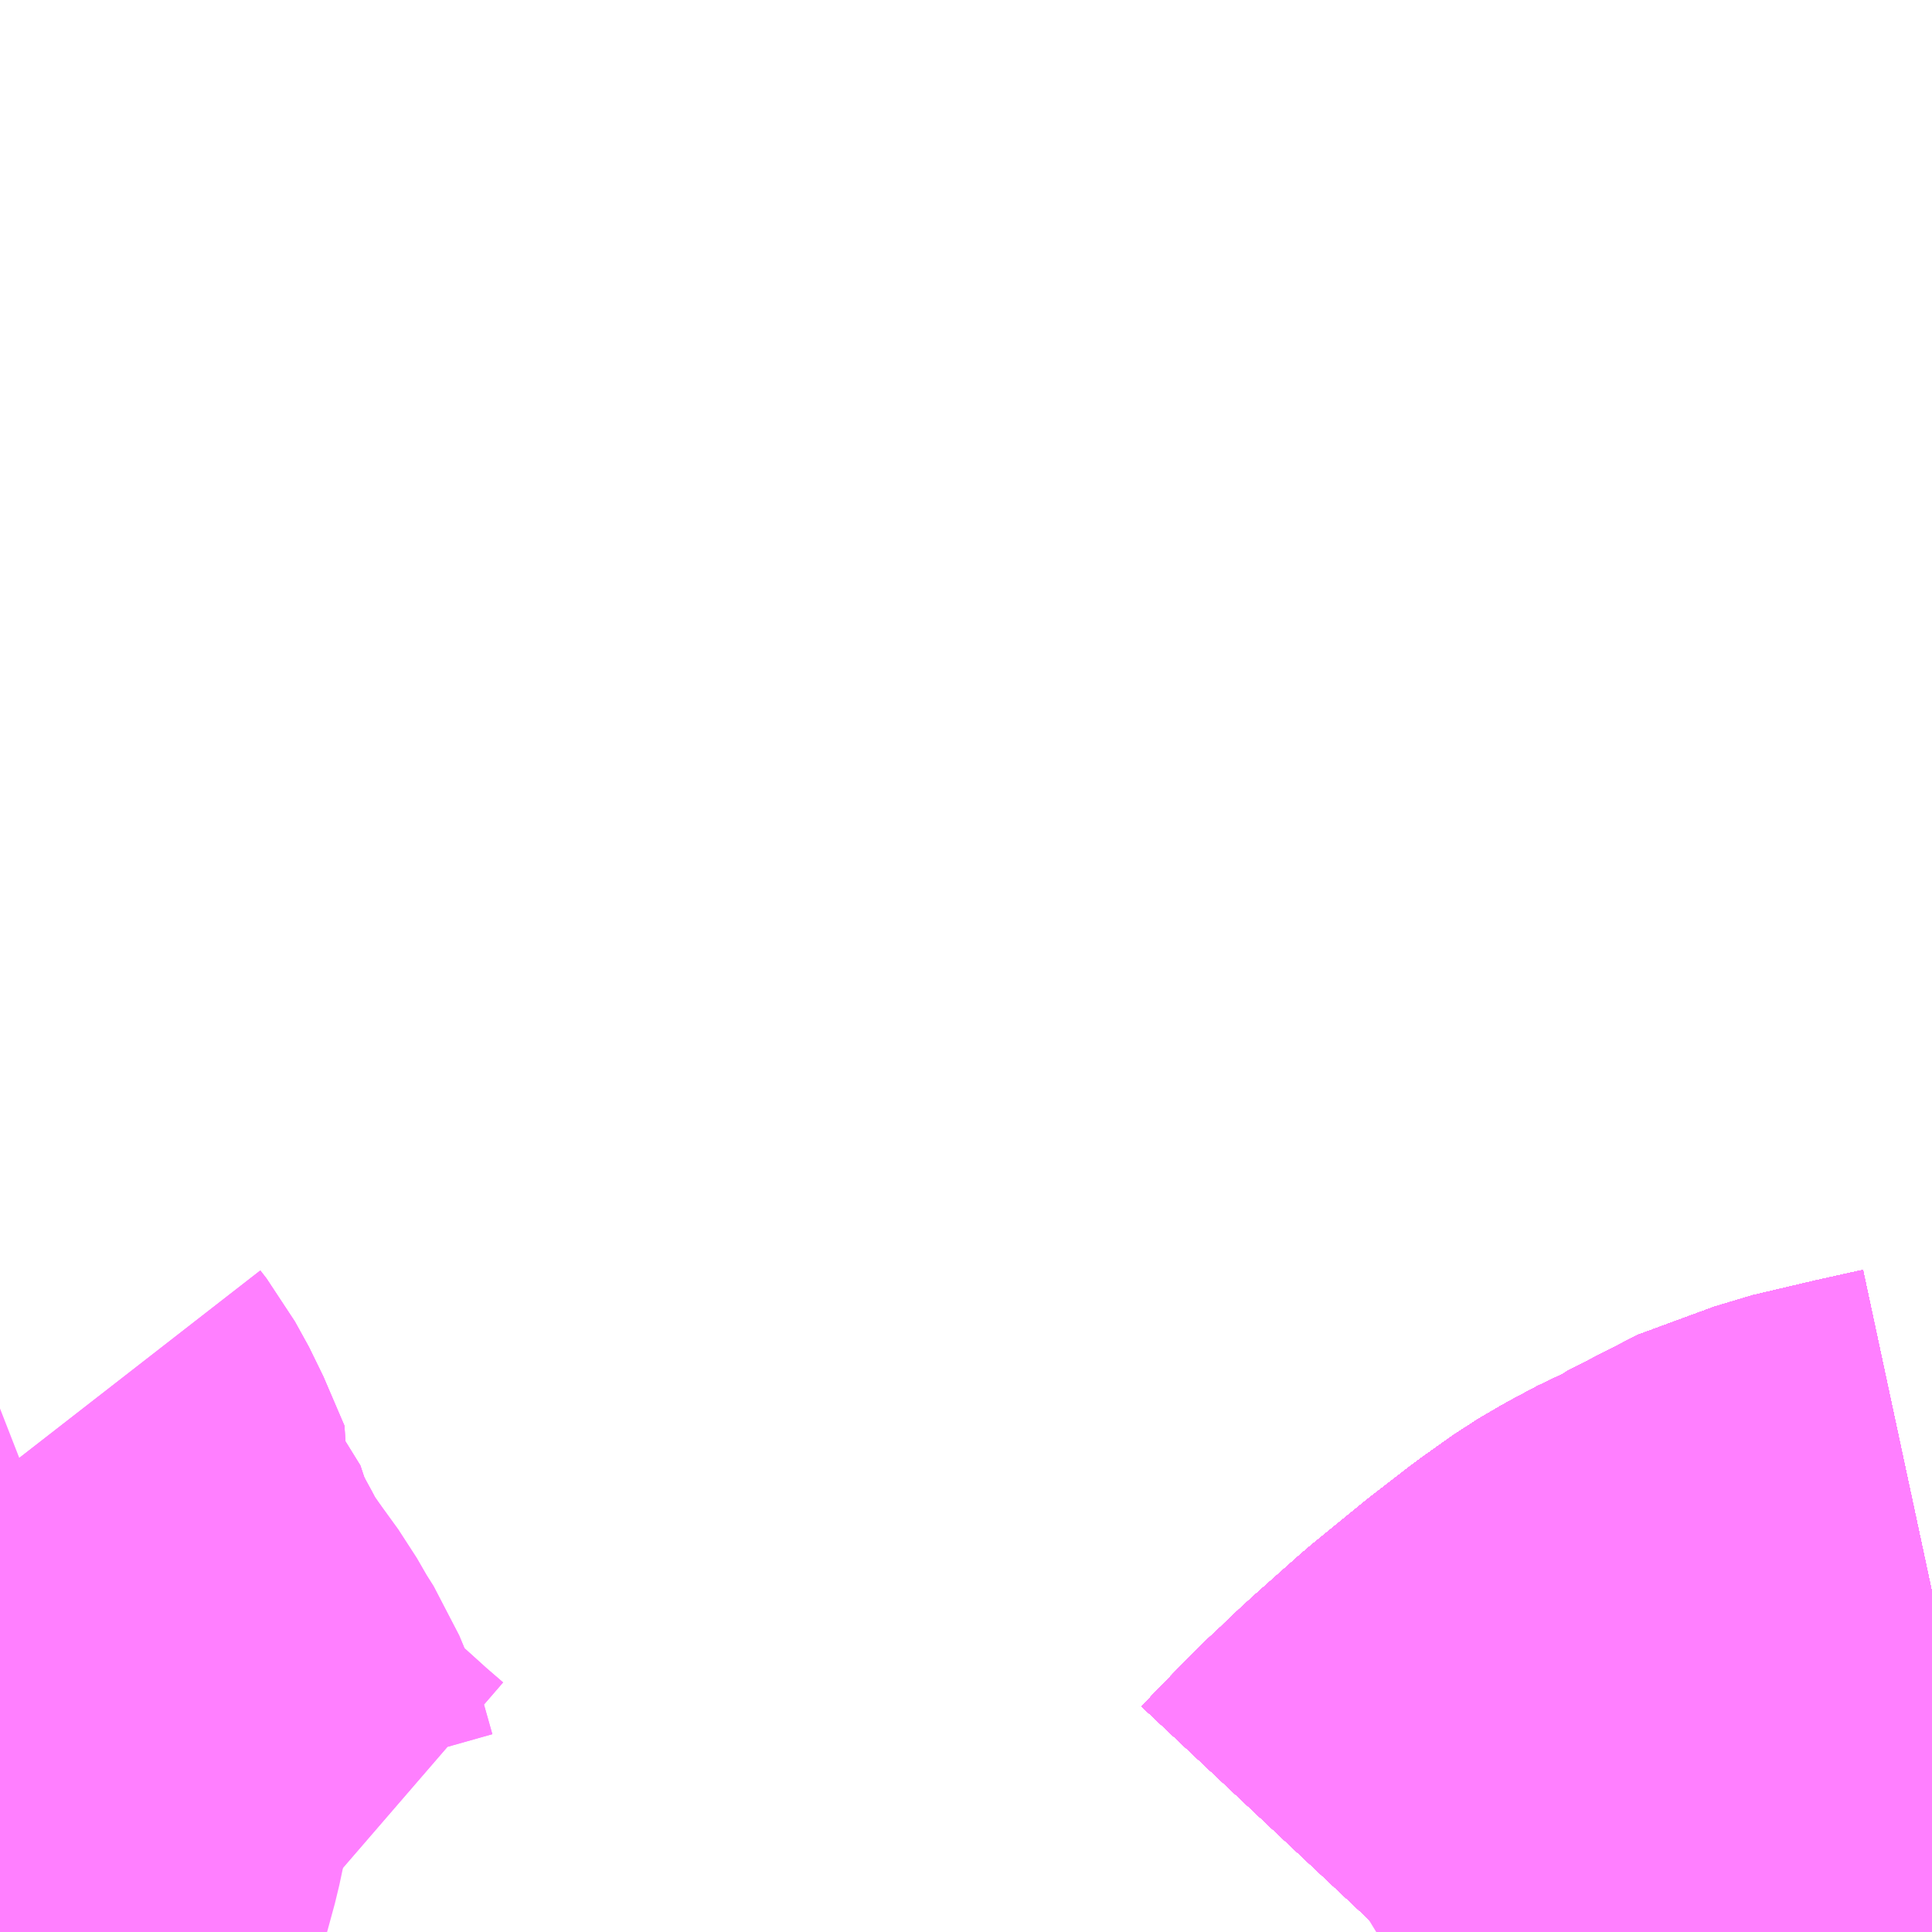 <?xml version="1.0" encoding="UTF-8"?>
<svg  xmlns="http://www.w3.org/2000/svg" xmlns:xlink="http://www.w3.org/1999/xlink" xmlns:go="http://purl.org/svgmap/profile" property="N07_001,N07_002,N07_003,N07_004,N07_005,N07_006,N07_007" viewBox="13855.957 -3513.428 2.197 2.197" go:dataArea="13855.95703125 -3513.427734375 2.197265625 2.197265625" >
<globalCoordinateSystem srsName="http://purl.org/crs/84" transform="matrix(100.0,0.0,0.0,-100.0,0.0,0.0)" />
<defs>
 <g id="p0" >
  <circle cx="0.0" cy="0.0" r="3" stroke="green" stroke-width="0.75" vector-effect="non-scaling-stroke" />
 </g>
</defs>
<g fill="none" fill-rule="evenodd" stroke="#FF00FF" stroke-width="0.75" opacity="0.5" vector-effect="non-scaling-stroke" stroke-linejoin="bevel" >
<path content="1,JRバステック（株）,名古屋系統（特急）,1.0,1.0,1.0," xlink:title="1" d="M13858.154,-3511.617L13858.14,-3511.614L13858.104,-3511.606L13858.036,-3511.59L13857.949,-3511.558L13857.933,-3511.547L13857.915,-3511.535L13857.882,-3511.521L13857.863,-3511.51L13857.852,-3511.505L13857.843,-3511.499L13857.828,-3511.491L13857.79,-3511.464L13857.753,-3511.435L13857.753,-3511.435L13857.746,-3511.43L13857.739,-3511.424L13857.739,-3511.424L13857.686,-3511.381L13857.632,-3511.333L13857.62,-3511.322L13857.605,-3511.307L13857.595,-3511.298L13857.595,-3511.298L13857.588,-3511.292L13857.544,-3511.247L13857.529,-3511.231"/>
<path content="1,JRバステック（株）,名古屋系統（超特急）,3.0,3.0,3.0," xlink:title="1" d="M13858.154,-3511.617L13858.14,-3511.614L13858.104,-3511.606L13858.036,-3511.59L13857.949,-3511.558L13857.933,-3511.547L13857.915,-3511.535L13857.882,-3511.521L13857.863,-3511.51L13857.852,-3511.505L13857.843,-3511.499L13857.828,-3511.491L13857.79,-3511.464L13857.753,-3511.435L13857.753,-3511.435L13857.746,-3511.43L13857.739,-3511.424L13857.739,-3511.424L13857.686,-3511.381L13857.632,-3511.333L13857.62,-3511.322L13857.605,-3511.307L13857.595,-3511.298L13857.595,-3511.298L13857.588,-3511.292L13857.544,-3511.247L13857.529,-3511.231"/>
<path content="1,JRバス関東（株）,しみずライナー,3.1,4.0,3.5," xlink:title="1" d="M13858.154,-3511.617L13858.14,-3511.614L13858.104,-3511.606L13858.036,-3511.59L13857.949,-3511.558L13857.933,-3511.547L13857.915,-3511.535L13857.882,-3511.521L13857.863,-3511.51L13857.852,-3511.505L13857.843,-3511.499L13857.828,-3511.491L13857.79,-3511.464L13857.753,-3511.435L13857.753,-3511.435L13857.746,-3511.43L13857.739,-3511.424L13857.739,-3511.424L13857.686,-3511.381L13857.632,-3511.333L13857.62,-3511.322L13857.605,-3511.307L13857.595,-3511.298L13857.595,-3511.298L13857.588,-3511.292L13857.544,-3511.247L13857.529,-3511.231"/>
<path content="1,JRバス関東（株）,ドリーム和歌山号,1.0,1.0,1.0," xlink:title="1" d="M13858.154,-3511.617L13858.14,-3511.614L13858.104,-3511.606L13858.036,-3511.59L13857.949,-3511.558L13857.933,-3511.547L13857.915,-3511.535L13857.882,-3511.521L13857.863,-3511.51L13857.852,-3511.505L13857.843,-3511.499L13857.828,-3511.491L13857.79,-3511.464L13857.753,-3511.435L13857.753,-3511.435L13857.746,-3511.43L13857.739,-3511.424L13857.739,-3511.424L13857.686,-3511.381L13857.632,-3511.333L13857.62,-3511.322L13857.605,-3511.307L13857.595,-3511.298L13857.595,-3511.298L13857.588,-3511.292L13857.544,-3511.247L13857.529,-3511.231"/>
<path content="1,JRバス関東（株）,ドリーム福井号,2.0,2.0,2.0," xlink:title="1" d="M13858.154,-3511.617L13858.14,-3511.614L13858.104,-3511.606L13858.036,-3511.59L13857.949,-3511.558L13857.933,-3511.547L13857.915,-3511.535L13857.882,-3511.521L13857.863,-3511.51L13857.852,-3511.505L13857.843,-3511.499L13857.828,-3511.491L13857.79,-3511.464L13857.753,-3511.435L13857.753,-3511.435L13857.746,-3511.43L13857.739,-3511.424L13857.739,-3511.424L13857.686,-3511.381L13857.632,-3511.333L13857.62,-3511.322L13857.605,-3511.307L13857.595,-3511.298L13857.595,-3511.298L13857.588,-3511.292L13857.544,-3511.247L13857.529,-3511.231"/>
<path content="1,JRバス関東（株）,ドリーム静岡・浜松号,2.0,2.0,2.0," xlink:title="1" d="M13858.154,-3511.617L13858.14,-3511.614L13858.104,-3511.606L13858.036,-3511.59L13857.949,-3511.558L13857.933,-3511.547L13857.915,-3511.535L13857.882,-3511.521L13857.863,-3511.51L13857.852,-3511.505L13857.843,-3511.499L13857.828,-3511.491L13857.79,-3511.464L13857.753,-3511.435L13857.753,-3511.435L13857.746,-3511.43L13857.739,-3511.424L13857.739,-3511.424L13857.686,-3511.381L13857.632,-3511.333L13857.62,-3511.322L13857.605,-3511.307L13857.595,-3511.298L13857.595,-3511.298L13857.588,-3511.292L13857.544,-3511.247L13857.529,-3511.231"/>
<path content="1,JRバス関東（株）,ドリーム高松号/松山号/徳島号/高知号,4.0,4.0,4.0," xlink:title="1" d="M13858.154,-3511.617L13858.14,-3511.614L13858.104,-3511.606L13858.036,-3511.59L13857.949,-3511.558L13857.933,-3511.547L13857.915,-3511.535L13857.882,-3511.521L13857.863,-3511.51L13857.852,-3511.505L13857.843,-3511.499L13857.828,-3511.491L13857.79,-3511.464L13857.753,-3511.435L13857.753,-3511.435L13857.746,-3511.43L13857.739,-3511.424L13857.739,-3511.424L13857.686,-3511.381L13857.632,-3511.333L13857.62,-3511.322L13857.605,-3511.307L13857.595,-3511.298L13857.595,-3511.298L13857.588,-3511.292L13857.544,-3511.247L13857.529,-3511.231"/>
<path content="1,JRバス関東（株）,プレミアム中央ドリーム号/中央ドリーム号/プレミアムドリーム号/ドリーム号/レディースドリーム号/プレミアムレディース,9.4,12.0,12.0," xlink:title="1" d="M13858.154,-3511.617L13858.14,-3511.614L13858.104,-3511.606L13858.036,-3511.59L13857.949,-3511.558L13857.933,-3511.547L13857.915,-3511.535L13857.882,-3511.521L13857.863,-3511.51L13857.852,-3511.505L13857.843,-3511.499L13857.828,-3511.491L13857.79,-3511.464L13857.753,-3511.435L13857.753,-3511.435L13857.746,-3511.43L13857.739,-3511.424L13857.739,-3511.424L13857.686,-3511.381L13857.632,-3511.333L13857.62,-3511.322L13857.605,-3511.307L13857.595,-3511.298L13857.595,-3511.298L13857.588,-3511.292L13857.544,-3511.247L13857.529,-3511.231"/>
<path content="1,JRバス関東（株）,新宿ドリーム三河・なごや号,1.0,1.0,1.0," xlink:title="1" d="M13858.154,-3511.617L13858.14,-3511.614L13858.104,-3511.606L13858.036,-3511.59L13857.949,-3511.558L13857.933,-3511.547L13857.915,-3511.535L13857.882,-3511.521L13857.863,-3511.51L13857.852,-3511.505L13857.843,-3511.499L13857.828,-3511.491L13857.79,-3511.464L13857.753,-3511.435L13857.753,-3511.435L13857.746,-3511.43L13857.739,-3511.424L13857.739,-3511.424L13857.686,-3511.381L13857.632,-3511.333L13857.62,-3511.322L13857.605,-3511.307L13857.595,-3511.298L13857.595,-3511.298L13857.588,-3511.292L13857.544,-3511.247L13857.529,-3511.231"/>
<path content="1,JRバス関東（株）,新宿ライナー三河・なごや号,1.0,1.0,1.0," xlink:title="1" d="M13858.154,-3511.617L13858.14,-3511.614L13858.104,-3511.606L13858.036,-3511.59L13857.949,-3511.558L13857.933,-3511.547L13857.915,-3511.535L13857.882,-3511.521L13857.863,-3511.51L13857.852,-3511.505L13857.843,-3511.499L13857.828,-3511.491L13857.79,-3511.464L13857.753,-3511.435L13857.753,-3511.435L13857.746,-3511.43L13857.739,-3511.424L13857.739,-3511.424L13857.686,-3511.381L13857.632,-3511.333L13857.62,-3511.322L13857.605,-3511.307L13857.595,-3511.298L13857.595,-3511.298L13857.588,-3511.292L13857.544,-3511.247L13857.529,-3511.231"/>
<path content="1,JRバス関東（株）,東名ハイウェイバス,8.0,8.0,8.0," xlink:title="1" d="M13858.154,-3511.617L13858.14,-3511.614L13858.104,-3511.606L13858.036,-3511.59L13857.949,-3511.558L13857.933,-3511.547L13857.915,-3511.535L13857.882,-3511.521L13857.863,-3511.51L13857.852,-3511.505L13857.843,-3511.499L13857.828,-3511.491L13857.79,-3511.464L13857.753,-3511.435L13857.753,-3511.435L13857.746,-3511.43L13857.739,-3511.424L13857.739,-3511.424L13857.686,-3511.381L13857.632,-3511.333L13857.62,-3511.322L13857.605,-3511.307L13857.595,-3511.298L13857.595,-3511.298L13857.588,-3511.292L13857.544,-3511.247L13857.529,-3511.231"/>
<path content="1,JRバス関東（株）,東海道昼特急号/中央道昼特急号/青春昼特急号/プレミアム昼特急号,7.2,9.0,9.0," xlink:title="1" d="M13858.154,-3511.617L13858.14,-3511.614L13858.104,-3511.606L13858.036,-3511.59L13857.949,-3511.558L13857.933,-3511.547L13857.915,-3511.535L13857.882,-3511.521L13857.863,-3511.51L13857.852,-3511.505L13857.843,-3511.499L13857.828,-3511.491L13857.79,-3511.464L13857.753,-3511.435L13857.753,-3511.435L13857.746,-3511.43L13857.739,-3511.424L13857.739,-3511.424L13857.686,-3511.381L13857.632,-3511.333L13857.62,-3511.322L13857.605,-3511.307L13857.595,-3511.298L13857.595,-3511.298L13857.588,-3511.292L13857.544,-3511.247L13857.529,-3511.231"/>
<path content="1,JRバス関東（株）,知多シーガール号,2.0,2.0,2.0," xlink:title="1" d="M13858.154,-3511.617L13858.14,-3511.614L13858.104,-3511.606L13858.036,-3511.59L13857.949,-3511.558L13857.933,-3511.547L13857.915,-3511.535L13857.882,-3511.521L13857.863,-3511.51L13857.852,-3511.505L13857.843,-3511.499L13857.828,-3511.491L13857.79,-3511.464L13857.753,-3511.435L13857.753,-3511.435L13857.746,-3511.43L13857.739,-3511.424L13857.739,-3511.424L13857.686,-3511.381L13857.632,-3511.333L13857.62,-3511.322L13857.605,-3511.307L13857.595,-3511.298L13857.595,-3511.298L13857.588,-3511.292L13857.544,-3511.247L13857.529,-3511.231"/>
<path content="1,JRバス関東（株）,青春中央ドリーム号/青春中央エコドリーム号/青春ドリーム号/青春レディースドリーム号/青春エコドリーム号/超得割青春号,10.0,14.0,14.0," xlink:title="1" d="M13858.154,-3511.617L13858.14,-3511.614L13858.104,-3511.606L13858.036,-3511.59L13857.949,-3511.558L13857.933,-3511.547L13857.915,-3511.535L13857.882,-3511.521L13857.863,-3511.51L13857.852,-3511.505L13857.843,-3511.499L13857.828,-3511.491L13857.79,-3511.464L13857.753,-3511.435L13857.753,-3511.435L13857.746,-3511.43L13857.739,-3511.424L13857.739,-3511.424L13857.686,-3511.381L13857.632,-3511.333L13857.62,-3511.322L13857.605,-3511.307L13857.595,-3511.298L13857.595,-3511.298L13857.588,-3511.292L13857.544,-3511.247L13857.529,-3511.231"/>
<path content="1,JRバス関東（株）,駿府ライナー,6.0,6.0,6.0," xlink:title="1" d="M13858.154,-3511.617L13858.14,-3511.614L13858.104,-3511.606L13858.036,-3511.59L13857.949,-3511.558L13857.933,-3511.547L13857.915,-3511.535L13857.882,-3511.521L13857.863,-3511.51L13857.852,-3511.505L13857.843,-3511.499L13857.828,-3511.491L13857.79,-3511.464L13857.753,-3511.435L13857.753,-3511.435L13857.746,-3511.43L13857.739,-3511.424L13857.739,-3511.424L13857.686,-3511.381L13857.632,-3511.333L13857.62,-3511.322L13857.605,-3511.307L13857.595,-3511.298L13857.595,-3511.298L13857.588,-3511.292L13857.544,-3511.247L13857.529,-3511.231"/>
<path content="1,JR四国バス（株）,ドリーム徳島号　阿南・徳島⇔新宿・東京・新木場,1.0,1.0,1.0," xlink:title="1" d="M13858.154,-3511.617L13858.14,-3511.614L13858.036,-3511.59L13857.949,-3511.558L13857.915,-3511.535L13857.882,-3511.521L13857.852,-3511.505L13857.828,-3511.491L13857.79,-3511.464L13857.746,-3511.43L13857.686,-3511.381L13857.632,-3511.333L13857.605,-3511.307L13857.588,-3511.292L13857.544,-3511.247L13857.529,-3511.231"/>
<path content="1,JR四国バス（株）,ドリーム高松・松山号　松山・高松⇔東京・東京ディズニーランド,1.0,1.0,1.0," xlink:title="1" d="M13858.154,-3511.617L13858.14,-3511.614L13858.036,-3511.59L13857.949,-3511.558L13857.915,-3511.535L13857.882,-3511.521L13857.852,-3511.505L13857.828,-3511.491L13857.79,-3511.464L13857.746,-3511.43L13857.686,-3511.381L13857.632,-3511.333L13857.605,-3511.307L13857.588,-3511.292L13857.544,-3511.247L13857.529,-3511.231"/>
<path content="1,JR四国バス（株）,ドリーム高松号　観音寺・高松⇔新宿・東京・新木場,1.0,1.0,1.0," xlink:title="1" d="M13858.154,-3511.617L13858.14,-3511.614L13858.036,-3511.59L13857.949,-3511.558L13857.915,-3511.535L13857.882,-3511.521L13857.852,-3511.505L13857.828,-3511.491L13857.79,-3511.464L13857.746,-3511.43L13857.686,-3511.381L13857.632,-3511.333L13857.605,-3511.307L13857.588,-3511.292L13857.544,-3511.247L13857.529,-3511.231"/>
<path content="1,JR四国バス（株）,ドリーム高知号　高知・徳島⇔東京・新木場,1.0,1.0,1.0," xlink:title="1" d="M13858.154,-3511.617L13858.14,-3511.614L13858.036,-3511.59L13857.949,-3511.558L13857.915,-3511.535L13857.882,-3511.521L13857.852,-3511.505L13857.828,-3511.491L13857.79,-3511.464L13857.746,-3511.43L13857.686,-3511.381L13857.632,-3511.333L13857.605,-3511.307L13857.588,-3511.292L13857.544,-3511.247L13857.529,-3511.231"/>
<path content="1,JR東海バス（株）,ドリームとよた号,1.0,1.0,1.0," xlink:title="1" d="M13857.529,-3511.231L13857.544,-3511.247L13857.588,-3511.292L13857.605,-3511.307L13857.632,-3511.333L13857.686,-3511.381L13857.746,-3511.43L13857.79,-3511.464L13857.828,-3511.491L13857.852,-3511.505L13857.882,-3511.521L13857.915,-3511.535L13857.949,-3511.558L13858.036,-3511.59L13858.14,-3511.614L13858.154,-3511.617"/>
<path content="1,JR東海バス（株）,ドリームなごや号_01_on,3.0,3.0,3.0," xlink:title="1" d="M13857.529,-3511.231L13857.544,-3511.247L13857.588,-3511.292L13857.605,-3511.307L13857.632,-3511.333L13857.686,-3511.381L13857.746,-3511.43L13857.79,-3511.464L13857.828,-3511.491L13857.852,-3511.505L13857.882,-3511.521L13857.915,-3511.535L13857.949,-3511.558L13858.036,-3511.59L13858.14,-3511.614L13858.154,-3511.617"/>
<path content="1,JR東海バス（株）,ドリームなごや号_02_on,3.0,3.0,3.0," xlink:title="1" d="M13857.529,-3511.231L13857.544,-3511.247L13857.588,-3511.292L13857.605,-3511.307L13857.632,-3511.333L13857.686,-3511.381L13857.746,-3511.43L13857.79,-3511.464L13857.828,-3511.491L13857.852,-3511.505L13857.882,-3511.521L13857.915,-3511.535L13857.949,-3511.558L13858.036,-3511.59L13858.14,-3511.614L13858.154,-3511.617"/>
<path content="1,JR東海バス（株）,ドリーム静岡・浜松号_01_on,2.0,2.0,2.0," xlink:title="1" d="M13858.154,-3511.617L13858.14,-3511.614L13858.036,-3511.59L13857.949,-3511.558L13857.915,-3511.535L13857.882,-3511.521L13857.852,-3511.505L13857.828,-3511.491L13857.79,-3511.464L13857.746,-3511.43L13857.686,-3511.381L13857.632,-3511.333L13857.605,-3511.307L13857.588,-3511.292L13857.544,-3511.247L13857.529,-3511.231"/>
<path content="1,JR東海バス（株）,ドリーム静岡・浜松号_02_on,2.0,2.0,2.0," xlink:title="1" d="M13857.529,-3511.231L13857.544,-3511.247L13857.588,-3511.292L13857.605,-3511.307L13857.632,-3511.333L13857.686,-3511.381L13857.746,-3511.43L13857.79,-3511.464L13857.828,-3511.491L13857.852,-3511.505L13857.882,-3511.521L13857.915,-3511.535L13857.949,-3511.558L13858.036,-3511.59L13858.14,-3511.614L13858.154,-3511.617"/>
<path content="1,JR東海バス（株）,ファンタジア号,1.0,1.0,1.0," xlink:title="1" d="M13857.529,-3511.231L13857.544,-3511.247L13857.588,-3511.292L13857.605,-3511.307L13857.632,-3511.333L13857.686,-3511.381L13857.746,-3511.43L13857.79,-3511.464L13857.828,-3511.491L13857.852,-3511.505L13857.882,-3511.521L13857.915,-3511.535L13857.949,-3511.558L13858.036,-3511.59L13858.14,-3511.614L13858.154,-3511.617"/>
<path content="1,JR東海バス（株）,レディースドリームなごや号,1.0,1.0,1.0," xlink:title="1" d="M13857.529,-3511.231L13857.544,-3511.247L13857.588,-3511.292L13857.605,-3511.307L13857.632,-3511.333L13857.686,-3511.381L13857.746,-3511.43L13857.79,-3511.464L13857.828,-3511.491L13857.852,-3511.505L13857.882,-3511.521L13857.915,-3511.535L13857.949,-3511.558L13858.036,-3511.59L13858.14,-3511.614L13858.154,-3511.617"/>
<path content="1,JR東海バス（株）,新宿ドリーム三河・なごや号,1.0,1.0,1.0," xlink:title="1" d="M13857.529,-3511.231L13857.544,-3511.247L13857.588,-3511.292L13857.605,-3511.307L13857.632,-3511.333L13857.686,-3511.381L13857.746,-3511.43L13857.79,-3511.464L13857.828,-3511.491L13857.852,-3511.505L13857.882,-3511.521L13857.915,-3511.535L13857.949,-3511.558L13858.036,-3511.59L13858.14,-3511.614L13858.154,-3511.617"/>
<path content="1,JR東海バス（株）,新宿ライナー三河・なごや号,1.0,1.0,1.0," xlink:title="1" d="M13857.529,-3511.231L13857.544,-3511.247L13857.588,-3511.292L13857.605,-3511.307L13857.632,-3511.333L13857.686,-3511.381L13857.746,-3511.43L13857.79,-3511.464L13857.828,-3511.491L13857.852,-3511.505L13857.882,-3511.521L13857.915,-3511.535L13857.949,-3511.558L13858.036,-3511.59L13858.14,-3511.614L13858.154,-3511.617"/>
<path content="1,JR東海バス（株）,東名ハイウェイバス_01_on,37.0,37.0,37.0," xlink:title="1" d="M13857.529,-3511.231L13857.544,-3511.247L13857.588,-3511.292L13857.605,-3511.307L13857.632,-3511.333L13857.686,-3511.381L13857.746,-3511.43L13857.79,-3511.464L13857.828,-3511.491L13857.852,-3511.505L13857.882,-3511.521L13857.915,-3511.535L13857.949,-3511.558L13858.036,-3511.59L13858.14,-3511.614L13858.154,-3511.617"/>
<path content="1,JR東海バス（株）,東名ハイウェイバス_03_on,37.0,37.0,37.0," xlink:title="1" d="M13857.529,-3511.231L13857.544,-3511.247L13857.588,-3511.292L13857.605,-3511.307L13857.632,-3511.333L13857.686,-3511.381L13857.746,-3511.43L13857.79,-3511.464L13857.828,-3511.491L13857.852,-3511.505L13857.882,-3511.521L13857.915,-3511.535L13857.949,-3511.558L13858.036,-3511.59L13858.14,-3511.614L13858.154,-3511.617"/>
<path content="1,JR東海バス（株）,渋谷・新宿ライナー浜松号,4.0,4.0,4.0," xlink:title="1" d="M13858.154,-3511.617L13858.14,-3511.614L13858.036,-3511.59L13857.949,-3511.558L13857.915,-3511.535L13857.882,-3511.521L13857.852,-3511.505L13857.828,-3511.491L13857.79,-3511.464L13857.746,-3511.43L13857.686,-3511.381L13857.632,-3511.333L13857.605,-3511.307L13857.588,-3511.292L13857.544,-3511.247L13857.529,-3511.231"/>
<path content="1,JR東海バス（株）,渋谷・新宿ライナー静岡号,8.0,8.0,8.0," xlink:title="1" d="M13857.529,-3511.231L13857.544,-3511.247L13857.588,-3511.292L13857.605,-3511.307L13857.632,-3511.333L13857.686,-3511.381L13857.746,-3511.43L13857.79,-3511.464L13857.828,-3511.491L13857.852,-3511.505L13857.882,-3511.521L13857.915,-3511.535L13857.949,-3511.558L13858.036,-3511.59L13858.14,-3511.614L13858.154,-3511.617"/>
<path content="1,JR東海バス（株）,青春ドリームなごや号,1.0,1.0,1.0," xlink:title="1" d="M13857.529,-3511.231L13857.544,-3511.247L13857.588,-3511.292L13857.605,-3511.307L13857.632,-3511.333L13857.686,-3511.381L13857.746,-3511.43L13857.79,-3511.464L13857.828,-3511.491L13857.852,-3511.505L13857.882,-3511.521L13857.915,-3511.535L13857.949,-3511.558L13858.036,-3511.59L13858.14,-3511.614L13858.154,-3511.617"/>
<path content="1,しずてつジャストライン（株）,新静岡新宿線,15.0,15.0,15.0," xlink:title="1" d="M13858.154,-3511.617L13858.14,-3511.614L13858.036,-3511.59L13857.949,-3511.558L13857.915,-3511.535L13857.882,-3511.521L13857.852,-3511.505L13857.828,-3511.491L13857.79,-3511.464L13857.746,-3511.43L13857.686,-3511.381L13857.632,-3511.333L13857.605,-3511.307L13857.588,-3511.292L13857.544,-3511.247L13857.529,-3511.231"/>
<path content="1,しずてつジャストライン（株）,東京清水線,5.0,5.0,5.0," xlink:title="1" d="M13857.529,-3511.231L13857.544,-3511.247L13857.588,-3511.292L13857.605,-3511.307L13857.632,-3511.333L13857.686,-3511.381L13857.746,-3511.43L13857.79,-3511.464L13857.828,-3511.491L13857.852,-3511.505L13857.882,-3511.521L13857.915,-3511.535L13857.949,-3511.558L13858.036,-3511.59L13858.14,-3511.614L13858.154,-3511.617"/>
<path content="1,しずてつジャストライン（株）,静岡成田空港線,1.0,1.0,1.0," xlink:title="1" d="M13858.154,-3511.617L13858.14,-3511.614L13858.036,-3511.59L13857.949,-3511.558L13857.915,-3511.535L13857.882,-3511.521L13857.852,-3511.505L13857.828,-3511.491L13857.79,-3511.464L13857.746,-3511.43L13857.686,-3511.381L13857.632,-3511.333L13857.605,-3511.307L13857.588,-3511.292L13857.544,-3511.247L13857.529,-3511.231"/>
<path content="1,しずてつジャストライン（株）,静岡横浜線,3.0,3.0,3.0," xlink:title="1" d="M13858.154,-3511.617L13858.14,-3511.614L13858.036,-3511.59L13857.949,-3511.558L13857.915,-3511.535L13857.882,-3511.521L13857.852,-3511.505L13857.828,-3511.491L13857.79,-3511.464L13857.746,-3511.43L13857.686,-3511.381L13857.632,-3511.333L13857.605,-3511.307L13857.588,-3511.292L13857.544,-3511.247L13857.529,-3511.231"/>
<path content="1,エムケイ（株）,MKナイトシャトル　京都・大阪⇔東京便,1.0,1.0,1.0," xlink:title="1" d="M13858.154,-3511.617L13858.14,-3511.614L13858.036,-3511.59L13857.949,-3511.558L13857.915,-3511.535L13857.882,-3511.521L13857.852,-3511.505L13857.828,-3511.491L13857.79,-3511.464L13857.746,-3511.43L13857.686,-3511.381L13857.632,-3511.333L13857.605,-3511.307L13857.588,-3511.292L13857.544,-3511.247L13857.529,-3511.231"/>
<path content="1,エムケイ（株）,MKナイトシャトル　名古屋・豊田⇔東京便,1.0,1.0,1.0," xlink:title="1" d="M13858.154,-3511.617L13858.14,-3511.614L13858.036,-3511.59L13857.949,-3511.558L13857.915,-3511.535L13857.882,-3511.521L13857.852,-3511.505L13857.828,-3511.491L13857.79,-3511.464L13857.746,-3511.43L13857.686,-3511.381L13857.632,-3511.333L13857.605,-3511.307L13857.588,-3511.292L13857.544,-3511.247L13857.529,-3511.231"/>
<path content="1,一畑バス（株）,東京～松江・出雲線,1.0,1.0,1.0," xlink:title="1" d="M13857.529,-3511.231L13857.544,-3511.247L13857.588,-3511.292L13857.605,-3511.307L13857.632,-3511.333L13857.686,-3511.381L13857.746,-3511.43L13857.79,-3511.464L13857.828,-3511.491L13857.852,-3511.505L13857.882,-3511.521L13857.915,-3511.535L13857.949,-3511.558L13858.036,-3511.59L13858.14,-3511.614L13858.154,-3511.617"/>
<path content="1,三重交通（株）,伊賀・四日市～横浜・品川,1.0,1.0,1.0," xlink:title="1" d="M13858.154,-3511.617L13858.14,-3511.614L13858.036,-3511.59L13857.949,-3511.558L13857.915,-3511.535L13857.882,-3511.521L13857.852,-3511.505L13857.828,-3511.491L13857.79,-3511.464L13857.746,-3511.43L13857.686,-3511.381L13857.632,-3511.333L13857.605,-3511.307L13857.588,-3511.292L13857.544,-3511.247L13857.529,-3511.231"/>
<path content="1,三重交通（株）,勝浦・南紀～横浜・東京・大宮,1.0,1.0,1.0," xlink:title="1" d="M13858.154,-3511.617L13858.14,-3511.614L13858.036,-3511.59L13857.949,-3511.558L13857.915,-3511.535L13857.882,-3511.521L13857.852,-3511.505L13857.828,-3511.491L13857.79,-3511.464L13857.746,-3511.43L13857.686,-3511.381L13857.632,-3511.333L13857.605,-3511.307L13857.588,-3511.292L13857.544,-3511.247L13857.529,-3511.231"/>
<path content="1,両備ホールディングス（株）,ままかりライナー　倉敷・岡山～東京駅八重洲通り線,1.0,1.0,1.0," xlink:title="1" d="M13857.529,-3511.231L13857.544,-3511.247L13857.588,-3511.292L13857.605,-3511.307L13857.632,-3511.333L13857.686,-3511.381L13857.746,-3511.43L13857.79,-3511.464L13857.828,-3511.491L13857.852,-3511.505L13857.882,-3511.521L13857.915,-3511.535L13857.949,-3511.558L13858.036,-3511.59L13858.14,-3511.614L13858.154,-3511.617"/>
<path content="1,両備ホールディングス（株）,ルブラン　倉敷・岡山・津山～東京線,1.0,1.0,1.0," xlink:title="1" d="M13857.529,-3511.231L13857.544,-3511.247L13857.588,-3511.292L13857.605,-3511.307L13857.632,-3511.333L13857.686,-3511.381L13857.746,-3511.43L13857.79,-3511.464L13857.828,-3511.491L13857.852,-3511.505L13857.882,-3511.521L13857.915,-3511.535L13857.949,-3511.558L13858.036,-3511.59L13858.14,-3511.614L13858.154,-3511.617"/>
<path content="1,中国JRバス（株）,広島～東京　ニューブリーズ号,2.0,2.0,2.0," xlink:title="1" d="M13857.529,-3511.231L13857.544,-3511.247L13857.588,-3511.292L13857.605,-3511.307L13857.632,-3511.333L13857.686,-3511.381L13857.746,-3511.43L13857.79,-3511.464L13857.828,-3511.491L13857.852,-3511.505L13857.882,-3511.521L13857.915,-3511.535L13857.949,-3511.558L13858.036,-3511.59L13858.14,-3511.614L13858.154,-3511.617"/>
<path content="1,京成バス（株）,ファンタジアなごや号,0.5,0.5,0.5," xlink:title="1" d="M13857.529,-3511.231L13857.544,-3511.247L13857.588,-3511.292L13857.595,-3511.298L13857.595,-3511.298L13857.605,-3511.307L13857.62,-3511.322L13857.632,-3511.333L13857.686,-3511.381L13857.739,-3511.424L13857.739,-3511.424L13857.746,-3511.43L13857.753,-3511.435L13857.753,-3511.435L13857.79,-3511.464L13857.828,-3511.491L13857.843,-3511.499L13857.852,-3511.505L13857.863,-3511.51L13857.882,-3511.521L13857.915,-3511.535L13857.933,-3511.547L13857.949,-3511.558L13858.036,-3511.59L13858.104,-3511.606L13858.14,-3511.614L13858.154,-3511.617"/>
<path content="1,京成バス（株）,奈良～上野・東京ディズニーリゾート,0.5,0.5,0.5," xlink:title="1" d="M13857.529,-3511.231L13857.544,-3511.247L13857.588,-3511.292L13857.595,-3511.298L13857.595,-3511.298L13857.605,-3511.307L13857.62,-3511.322L13857.632,-3511.333L13857.686,-3511.381L13857.739,-3511.424L13857.739,-3511.424L13857.746,-3511.43L13857.753,-3511.435L13857.753,-3511.435L13857.79,-3511.464L13857.828,-3511.491L13857.843,-3511.499L13857.852,-3511.505L13857.863,-3511.51L13857.882,-3511.521L13857.915,-3511.535L13857.933,-3511.547L13857.949,-3511.558L13858.036,-3511.59L13858.104,-3511.606L13858.14,-3511.614L13858.154,-3511.617"/>
<path content="1,京成バス（株）,神戸・大阪～東京ディズニーリゾート・海浜幕張・千葉中央駅,0.5,0.5,0.5," xlink:title="1" d="M13857.529,-3511.231L13857.544,-3511.247L13857.588,-3511.292L13857.595,-3511.298L13857.595,-3511.298L13857.605,-3511.307L13857.62,-3511.322L13857.632,-3511.333L13857.686,-3511.381L13857.739,-3511.424L13857.739,-3511.424L13857.746,-3511.43L13857.753,-3511.435L13857.753,-3511.435L13857.79,-3511.464L13857.828,-3511.491L13857.843,-3511.499L13857.852,-3511.505L13857.863,-3511.51L13857.882,-3511.521L13857.915,-3511.535L13857.933,-3511.547L13857.949,-3511.558L13858.036,-3511.59L13858.104,-3511.606L13858.14,-3511.614L13858.154,-3511.617"/>
<path content="1,京浜急行バス（株）,エディ号,2.0,2.0,2.0," xlink:title="1" d="M13858.154,-3511.617L13858.14,-3511.614L13858.104,-3511.606L13858.036,-3511.59L13857.949,-3511.558L13857.933,-3511.547L13857.915,-3511.535L13857.882,-3511.521L13857.863,-3511.51L13857.852,-3511.505L13857.843,-3511.499L13857.828,-3511.491L13857.79,-3511.464L13857.753,-3511.435L13857.753,-3511.435L13857.746,-3511.43L13857.739,-3511.424L13857.739,-3511.424L13857.686,-3511.381L13857.632,-3511.333L13857.62,-3511.322L13857.605,-3511.307L13857.595,-3511.298L13857.595,-3511.298L13857.588,-3511.292L13857.544,-3511.247L13857.529,-3511.231"/>
<path content="1,京浜急行バス（株）,キャメル号,1.0,1.0,1.0," xlink:title="1" d="M13858.154,-3511.617L13858.14,-3511.614L13858.104,-3511.606L13858.036,-3511.59L13857.949,-3511.558L13857.933,-3511.547L13857.915,-3511.535L13857.882,-3511.521L13857.863,-3511.51L13857.852,-3511.505L13857.843,-3511.499L13857.828,-3511.491L13857.79,-3511.464L13857.753,-3511.435L13857.753,-3511.435L13857.746,-3511.43L13857.739,-3511.424L13857.739,-3511.424L13857.686,-3511.381L13857.632,-3511.333L13857.62,-3511.322L13857.605,-3511.307L13857.595,-3511.298L13857.595,-3511.298L13857.588,-3511.292L13857.544,-3511.247L13857.529,-3511.231"/>
<path content="1,京浜急行バス（株）,シルフィード号,1.0,1.0,1.0," xlink:title="1" d="M13858.154,-3511.617L13858.14,-3511.614L13858.104,-3511.606L13858.036,-3511.59L13857.949,-3511.558L13857.933,-3511.547L13857.915,-3511.535L13857.882,-3511.521L13857.863,-3511.51L13857.852,-3511.505L13857.843,-3511.499L13857.828,-3511.491L13857.79,-3511.464L13857.753,-3511.435L13857.753,-3511.435L13857.746,-3511.43L13857.739,-3511.424L13857.739,-3511.424L13857.686,-3511.381L13857.632,-3511.333L13857.62,-3511.322L13857.605,-3511.307L13857.595,-3511.298L13857.595,-3511.298L13857.588,-3511.292L13857.544,-3511.247L13857.529,-3511.231"/>
<path content="1,京浜急行バス（株）,パイレーツ号,1.0,1.0,1.0," xlink:title="1" d="M13857.529,-3511.231L13857.544,-3511.247L13857.588,-3511.292L13857.595,-3511.298L13857.595,-3511.298L13857.605,-3511.307L13857.62,-3511.322L13857.632,-3511.333L13857.686,-3511.381L13857.739,-3511.424L13857.739,-3511.424L13857.746,-3511.43L13857.753,-3511.435L13857.753,-3511.435L13857.79,-3511.464L13857.828,-3511.491L13857.843,-3511.499L13857.852,-3511.505L13857.863,-3511.51L13857.882,-3511.521L13857.915,-3511.535L13857.933,-3511.547L13857.949,-3511.558L13858.036,-3511.59L13858.104,-3511.606L13858.14,-3511.614L13858.154,-3511.617"/>
<path content="1,京浜急行バス（株）,ルプラン号,1.0,1.0,1.0," xlink:title="1" d="M13857.529,-3511.231L13857.544,-3511.247L13857.588,-3511.292L13857.595,-3511.298L13857.595,-3511.298L13857.605,-3511.307L13857.62,-3511.322L13857.632,-3511.333L13857.686,-3511.381L13857.739,-3511.424L13857.739,-3511.424L13857.746,-3511.43L13857.753,-3511.435L13857.753,-3511.435L13857.79,-3511.464L13857.828,-3511.491L13857.843,-3511.499L13857.852,-3511.505L13857.863,-3511.51L13857.882,-3511.521L13857.915,-3511.535L13857.933,-3511.547L13857.949,-3511.558L13858.036,-3511.59L13858.104,-3511.606L13858.14,-3511.614L13858.154,-3511.617"/>
<path content="1,京王バス南（株）,新宿・渋谷～浜松線,1.0,1.0,1.0," xlink:title="1" d="M13857.529,-3511.231L13857.544,-3511.247L13857.588,-3511.292L13857.595,-3511.298L13857.595,-3511.298L13857.605,-3511.307L13857.62,-3511.322L13857.632,-3511.333L13857.686,-3511.381L13857.739,-3511.424L13857.739,-3511.424L13857.746,-3511.43L13857.753,-3511.435L13857.753,-3511.435L13857.79,-3511.464L13857.828,-3511.491L13857.843,-3511.499L13857.852,-3511.505L13857.863,-3511.51L13857.882,-3511.521L13857.915,-3511.535L13857.933,-3511.547L13857.949,-3511.558L13858.036,-3511.59L13858.104,-3511.606L13858.14,-3511.614L13858.154,-3511.617"/>
<path content="1,京王バス南（株）,新宿・渋谷～神戸姫路線,1.0,1.0,1.0," xlink:title="1" d="M13857.529,-3511.231L13857.544,-3511.247L13857.588,-3511.292L13857.595,-3511.298L13857.595,-3511.298L13857.605,-3511.307L13857.62,-3511.322L13857.632,-3511.333L13857.686,-3511.381L13857.739,-3511.424L13857.739,-3511.424L13857.746,-3511.43L13857.753,-3511.435L13857.753,-3511.435L13857.79,-3511.464L13857.828,-3511.491L13857.843,-3511.499L13857.852,-3511.505L13857.863,-3511.51L13857.882,-3511.521L13857.915,-3511.535L13857.933,-3511.547L13857.949,-3511.558L13858.036,-3511.59L13858.104,-3511.606L13858.14,-3511.614L13858.154,-3511.617"/>
<path content="1,京王バス南（株）,新宿・渋谷～静岡線,3.0,3.0,3.0," xlink:title="1" d="M13857.529,-3511.231L13857.544,-3511.247L13857.588,-3511.292L13857.595,-3511.298L13857.595,-3511.298L13857.605,-3511.307L13857.62,-3511.322L13857.632,-3511.333L13857.686,-3511.381L13857.739,-3511.424L13857.739,-3511.424L13857.746,-3511.43L13857.753,-3511.435L13857.753,-3511.435L13857.79,-3511.464L13857.828,-3511.491L13857.843,-3511.499L13857.852,-3511.505L13857.863,-3511.51L13857.882,-3511.521L13857.915,-3511.535L13857.933,-3511.547L13857.949,-3511.558L13858.036,-3511.59L13858.104,-3511.606L13858.14,-3511.614L13858.154,-3511.617"/>
<path content="1,京福バス（株）,東京線,3.0,3.0,3.0," xlink:title="1" d="M13857.529,-3511.231L13857.544,-3511.247L13857.588,-3511.292L13857.605,-3511.307L13857.632,-3511.333L13857.686,-3511.381L13857.746,-3511.43L13857.79,-3511.464L13857.828,-3511.491L13857.852,-3511.505L13857.882,-3511.521L13857.915,-3511.535L13857.949,-3511.558L13858.036,-3511.59L13858.14,-3511.614L13858.154,-3511.617"/>
<path content="1,京都交通（株）,舞鶴・綾部・福知山～東京,1.0,1.0,1.0," xlink:title="1" d="M13857.529,-3511.231L13857.544,-3511.247L13857.588,-3511.292L13857.605,-3511.307L13857.632,-3511.333L13857.686,-3511.381L13857.746,-3511.43L13857.79,-3511.464L13857.828,-3511.491L13857.852,-3511.505L13857.882,-3511.521L13857.915,-3511.535L13857.949,-3511.558L13858.036,-3511.59L13858.14,-3511.614L13858.154,-3511.617"/>
<path content="1,京阪バス（株）,京都・大津⇔上野・TDR・千葉,1.0,1.0,1.0," xlink:title="1" d="M13858.154,-3511.617L13858.14,-3511.614L13858.036,-3511.59L13857.949,-3511.558L13857.915,-3511.535L13857.882,-3511.521L13857.852,-3511.505L13857.828,-3511.491L13857.79,-3511.464L13857.746,-3511.43L13857.686,-3511.381L13857.632,-3511.333L13857.605,-3511.307L13857.588,-3511.292L13857.544,-3511.247L13857.529,-3511.231"/>
<path content="1,京阪バス（株）,枚方・京都⇔渋谷・新宿,1.0,1.0,1.0," xlink:title="1" d="M13858.154,-3511.617L13858.14,-3511.614L13858.036,-3511.59L13857.949,-3511.558L13857.915,-3511.535L13857.882,-3511.521L13857.852,-3511.505L13857.828,-3511.491L13857.79,-3511.464L13857.746,-3511.43L13857.686,-3511.381L13857.632,-3511.333L13857.605,-3511.307L13857.588,-3511.292L13857.544,-3511.247L13857.529,-3511.231"/>
<path content="1,北陸鉄道（株）,高速バス　金沢⇔横浜,1.0,1.0,1.0," xlink:title="1" d="M13857.529,-3511.231L13857.544,-3511.247L13857.588,-3511.292L13857.605,-3511.307L13857.632,-3511.333L13857.686,-3511.381L13857.746,-3511.43L13857.79,-3511.464L13857.828,-3511.491L13857.852,-3511.505L13857.882,-3511.521L13857.915,-3511.535L13857.949,-3511.558L13858.036,-3511.59L13858.14,-3511.614L13858.154,-3511.617"/>
<path content="1,千葉中央バス,京都～上野・東京ディズニーリゾート,1.0,1.0,1.0," xlink:title="1" d="M13857.529,-3511.231L13857.544,-3511.247L13857.588,-3511.292L13857.595,-3511.298L13857.595,-3511.298L13857.605,-3511.307L13857.62,-3511.322L13857.632,-3511.333L13857.686,-3511.381L13857.739,-3511.424L13857.739,-3511.424L13857.746,-3511.43L13857.753,-3511.435L13857.753,-3511.435L13857.79,-3511.464L13857.828,-3511.491L13857.843,-3511.499L13857.852,-3511.505L13857.863,-3511.51L13857.882,-3511.521L13857.915,-3511.535L13857.933,-3511.547L13857.949,-3511.558L13858.036,-3511.59L13858.104,-3511.606L13858.14,-3511.614L13858.154,-3511.617"/>
<path content="1,千葉交通,大阪なんば・京都駅～成田・銚子線,1.0,1.0,1.0," xlink:title="1" d="M13857.529,-3511.231L13857.544,-3511.247L13857.588,-3511.292L13857.595,-3511.298L13857.595,-3511.298L13857.605,-3511.307L13857.62,-3511.322L13857.632,-3511.333L13857.686,-3511.381L13857.739,-3511.424L13857.739,-3511.424L13857.746,-3511.43L13857.753,-3511.435L13857.753,-3511.435L13857.79,-3511.464L13857.828,-3511.491L13857.843,-3511.499L13857.852,-3511.505L13857.863,-3511.51L13857.882,-3511.521L13857.915,-3511.535L13857.933,-3511.547L13857.949,-3511.558L13858.036,-3511.59L13858.104,-3511.606L13858.14,-3511.614L13858.154,-3511.617"/>
<path content="1,南海バス（株）,和歌山・和泉中央・堺東⇔新宿・東京,1.0,1.0,1.0," xlink:title="1" d="M13858.154,-3511.617L13858.14,-3511.614L13858.036,-3511.59L13857.949,-3511.558L13857.915,-3511.535L13857.882,-3511.521L13857.852,-3511.505L13857.828,-3511.491L13857.79,-3511.464L13857.746,-3511.43L13857.686,-3511.381L13857.632,-3511.333L13857.605,-3511.307L13857.588,-3511.292L13857.544,-3511.247L13857.529,-3511.231"/>
<path content="1,南海バス（株）,堺・大阪（なんば）⇔新宿・東京,1.0,1.0,1.0," xlink:title="1" d="M13858.154,-3511.617L13858.14,-3511.614L13858.036,-3511.59L13857.949,-3511.558L13857.915,-3511.535L13857.882,-3511.521L13857.852,-3511.505L13857.828,-3511.491L13857.79,-3511.464L13857.746,-3511.43L13857.686,-3511.381L13857.632,-3511.333L13857.605,-3511.307L13857.588,-3511.292L13857.544,-3511.247L13857.529,-3511.231"/>
<path content="1,南海バス（株）,堺・大阪（なんば）・京都⇔小田原・藤沢・鎌倉,1.0,1.0,1.0," xlink:title="1" d="M13857.529,-3511.231L13857.544,-3511.247L13857.588,-3511.292L13857.605,-3511.307L13857.632,-3511.333L13857.686,-3511.381L13857.746,-3511.43L13857.79,-3511.464L13857.828,-3511.491L13857.852,-3511.505L13857.882,-3511.521L13857.915,-3511.535L13857.949,-3511.558L13858.036,-3511.59L13858.14,-3511.614L13858.154,-3511.617"/>
<path content="1,南海バス（株）,大阪（なんば）・京都⇔秋葉原・成田空港・銚子,1.0,1.0,1.0," xlink:title="1" d="M13858.154,-3511.617L13858.14,-3511.614L13858.036,-3511.59L13857.949,-3511.558L13857.915,-3511.535L13857.882,-3511.521L13857.852,-3511.505L13857.828,-3511.491L13857.79,-3511.464L13857.746,-3511.43L13857.686,-3511.381L13857.632,-3511.333L13857.605,-3511.307L13857.588,-3511.292L13857.544,-3511.247L13857.529,-3511.231"/>
<path content="1,南海バス（株）,神戸・大阪（なんば）・京都⇔立川・昭島・玉川上水（東京）,1.0,1.0,1.0," xlink:title="1" d="M13858.154,-3511.617L13858.14,-3511.614L13858.036,-3511.59L13857.949,-3511.558L13857.915,-3511.535L13857.882,-3511.521L13857.852,-3511.505L13857.828,-3511.491L13857.79,-3511.464L13857.746,-3511.43L13857.686,-3511.381L13857.632,-3511.333L13857.605,-3511.307L13857.588,-3511.292L13857.544,-3511.247L13857.529,-3511.231"/>
<path content="1,名鉄バス（株）,名古屋～仙台,1.0,1.0,1.0," xlink:title="1" d="M13857.529,-3511.231L13857.544,-3511.247L13857.588,-3511.292L13857.605,-3511.307L13857.632,-3511.333L13857.686,-3511.381L13857.746,-3511.43L13857.79,-3511.464L13857.828,-3511.491L13857.852,-3511.505L13857.882,-3511.521L13857.915,-3511.535L13857.949,-3511.558L13858.036,-3511.59L13858.14,-3511.614L13858.154,-3511.617"/>
<path content="1,名鉄バス（株）,名古屋～富士五湖,0.7,0.7,0.7," xlink:title="1" d="M13857.529,-3511.231L13857.544,-3511.247L13857.588,-3511.292L13857.605,-3511.307L13857.632,-3511.333L13857.686,-3511.381L13857.746,-3511.43L13857.79,-3511.464L13857.828,-3511.491L13857.852,-3511.505L13857.882,-3511.521L13857.915,-3511.535L13857.949,-3511.558L13858.036,-3511.59L13858.14,-3511.614L13858.154,-3511.617"/>
<path content="1,和歌山バス（株）,サウスウエーブ号和歌山・堺⇔横浜・上野・東京ディズニーリゾート・海浜幕張,1.0,1.0,1.0," xlink:title="1" d="M13858.154,-3511.617L13858.14,-3511.614L13858.036,-3511.59L13857.949,-3511.558L13857.915,-3511.535L13857.882,-3511.521L13857.852,-3511.505L13857.828,-3511.491L13857.79,-3511.464L13857.746,-3511.43L13857.686,-3511.381L13857.632,-3511.333L13857.605,-3511.307L13857.588,-3511.292L13857.544,-3511.247L13857.529,-3511.231"/>
<path content="1,四国高速バス（株）,ハローブリッジ号　善通寺・坂出⇔横浜・新宿・八王子,1.0,1.0,1.0," xlink:title="1" d="M13858.154,-3511.617L13858.14,-3511.614L13858.036,-3511.59L13857.949,-3511.558L13857.915,-3511.535L13857.882,-3511.521L13857.852,-3511.505L13857.828,-3511.491L13857.79,-3511.464L13857.746,-3511.43L13857.686,-3511.381L13857.632,-3511.333L13857.605,-3511.307L13857.588,-3511.292L13857.544,-3511.247L13857.529,-3511.231"/>
<path content="1,土佐電気鉄道（株）,ブルーメッツ号　高知⇔東京線,1.0,1.0,1.0," xlink:title="1" d="M13858.154,-3511.617L13858.14,-3511.614L13858.036,-3511.59L13857.949,-3511.558L13857.915,-3511.535L13857.882,-3511.521L13857.852,-3511.505L13857.828,-3511.491L13857.79,-3511.464L13857.746,-3511.43L13857.686,-3511.381L13857.632,-3511.333L13857.605,-3511.307L13857.588,-3511.292L13857.544,-3511.247L13857.529,-3511.231"/>
<path content="1,奈良交通（株）,やまと号　五條-新宿線,1.0,1.0,1.0," xlink:title="1" d="M13857.529,-3511.231L13857.544,-3511.247L13857.588,-3511.292L13857.605,-3511.307L13857.632,-3511.333L13857.686,-3511.381L13857.746,-3511.43L13857.79,-3511.464L13857.828,-3511.491L13857.852,-3511.505L13857.882,-3511.521L13857.915,-3511.535L13857.949,-3511.558L13858.036,-3511.59L13858.14,-3511.614L13858.154,-3511.617"/>
<path content="1,奈良交通（株）,やまと号　奈良-新宿線,1.0,1.0,1.0," xlink:title="1" d="M13857.529,-3511.231L13857.544,-3511.247L13857.588,-3511.292L13857.605,-3511.307L13857.632,-3511.333L13857.686,-3511.381L13857.746,-3511.43L13857.79,-3511.464L13857.828,-3511.491L13857.852,-3511.505L13857.882,-3511.521L13857.915,-3511.535L13857.949,-3511.558L13858.036,-3511.59L13858.14,-3511.614L13858.154,-3511.617"/>
<path content="1,奈良交通（株）,やまと号　奈良-東京ディズニーリゾート・横浜線,1.0,1.0,1.0," xlink:title="1" d="M13857.529,-3511.231L13857.544,-3511.247L13857.588,-3511.292L13857.605,-3511.307L13857.632,-3511.333L13857.686,-3511.381L13857.746,-3511.43L13857.79,-3511.464L13857.828,-3511.491L13857.852,-3511.505L13857.882,-3511.521L13857.915,-3511.535L13857.949,-3511.558L13858.036,-3511.59L13858.14,-3511.614L13858.154,-3511.617"/>
<path content="1,宇和島自動車（株）,宇和島・松山⇔横浜・池袋・大宮,1.0,1.0,1.0," xlink:title="1" d="M13858.154,-3511.617L13858.14,-3511.614L13858.036,-3511.59L13857.949,-3511.558L13857.915,-3511.535L13857.882,-3511.521L13857.852,-3511.505L13857.828,-3511.491L13857.79,-3511.464L13857.746,-3511.43L13857.686,-3511.381L13857.632,-3511.333L13857.605,-3511.307L13857.588,-3511.292L13857.544,-3511.247L13857.529,-3511.231"/>
<path content="1,宮城交通（株）,仙台～名古屋線,1.0,1.0,1.0," xlink:title="1" d="M13857.529,-3511.231L13857.544,-3511.247L13857.588,-3511.292L13857.595,-3511.298L13857.595,-3511.298L13857.605,-3511.307L13857.62,-3511.322L13857.632,-3511.333L13857.686,-3511.381L13857.739,-3511.424L13857.739,-3511.424L13857.746,-3511.43L13857.753,-3511.435L13857.753,-3511.435L13857.79,-3511.464L13857.828,-3511.491L13857.843,-3511.499L13857.852,-3511.505L13857.863,-3511.51L13857.882,-3511.521L13857.915,-3511.535L13857.933,-3511.547L13857.949,-3511.558L13858.036,-3511.59L13858.104,-3511.606L13858.14,-3511.614L13858.154,-3511.617"/>
<path content="1,宮城交通（株）,仙台～大阪線,1.0,1.0,1.0," xlink:title="1" d="M13858.154,-3511.617L13858.14,-3511.614L13858.104,-3511.606L13858.036,-3511.59L13857.949,-3511.558L13857.933,-3511.547L13857.915,-3511.535L13857.882,-3511.521L13857.863,-3511.51L13857.852,-3511.505L13857.843,-3511.499L13857.828,-3511.491L13857.79,-3511.464L13857.753,-3511.435L13857.753,-3511.435L13857.746,-3511.43L13857.739,-3511.424L13857.739,-3511.424L13857.686,-3511.381L13857.632,-3511.333L13857.62,-3511.322L13857.605,-3511.307L13857.595,-3511.298L13857.595,-3511.298L13857.588,-3511.292L13857.544,-3511.247L13857.529,-3511.231"/>
<path content="1,富士急山梨バス（株）,FUJIYAMAライナー,1.0,1.0,1.0," xlink:title="1" d="M13857.529,-3511.231L13857.544,-3511.247L13857.588,-3511.292L13857.595,-3511.298L13857.595,-3511.298L13857.605,-3511.307L13857.62,-3511.322L13857.632,-3511.333L13857.686,-3511.381L13857.739,-3511.424L13857.739,-3511.424L13857.746,-3511.43L13857.753,-3511.435L13857.753,-3511.435L13857.79,-3511.464L13857.828,-3511.491L13857.843,-3511.499L13857.852,-3511.505L13857.863,-3511.51L13857.882,-3511.521L13857.915,-3511.535L13857.933,-3511.547L13857.949,-3511.558L13858.036,-3511.59L13858.104,-3511.606L13858.14,-3511.614L13858.154,-3511.617"/>
<path content="1,富士急山梨バス（株）,河口湖～静岡線,0.2,0.4,0.3," xlink:title="1" d="M13857.529,-3511.231L13857.544,-3511.247L13857.588,-3511.292L13857.595,-3511.298L13857.595,-3511.298L13857.605,-3511.307L13857.62,-3511.322L13857.632,-3511.333L13857.686,-3511.381L13857.739,-3511.424L13857.739,-3511.424L13857.746,-3511.43L13857.753,-3511.435L13857.753,-3511.435L13857.79,-3511.464L13857.828,-3511.491L13857.843,-3511.499L13857.852,-3511.505L13857.863,-3511.51L13857.882,-3511.521L13857.915,-3511.535L13857.933,-3511.547L13857.949,-3511.558L13858.036,-3511.59L13858.104,-3511.606L13858.14,-3511.614L13858.154,-3511.617"/>
<path content="1,富士急湘南バス（株）,小田原・新松田・沼津～大坂・京都線,1.0,1.0,1.0," xlink:title="1" d="M13858.154,-3511.617L13858.14,-3511.614L13858.104,-3511.606L13858.036,-3511.59L13857.949,-3511.558L13857.933,-3511.547L13857.915,-3511.535L13857.882,-3511.521L13857.863,-3511.51L13857.852,-3511.505L13857.843,-3511.499L13857.828,-3511.491L13857.79,-3511.464L13857.753,-3511.435L13857.753,-3511.435L13857.746,-3511.43L13857.739,-3511.424L13857.739,-3511.424L13857.686,-3511.381L13857.632,-3511.333L13857.62,-3511.322L13857.605,-3511.307L13857.595,-3511.298L13857.595,-3511.298L13857.588,-3511.292L13857.544,-3511.247L13857.529,-3511.231"/>
<path content="1,富士急行（株）,FUJIYAMAライナー,1.0,1.0,1.0," xlink:title="1" d="M13857.529,-3511.231L13857.544,-3511.247L13857.588,-3511.292L13857.595,-3511.298L13857.595,-3511.298L13857.605,-3511.307L13857.62,-3511.322L13857.632,-3511.333L13857.686,-3511.381L13857.739,-3511.424L13857.739,-3511.424L13857.746,-3511.43L13857.753,-3511.435L13857.753,-3511.435L13857.79,-3511.464L13857.828,-3511.491L13857.843,-3511.499L13857.852,-3511.505L13857.863,-3511.51L13857.882,-3511.521L13857.915,-3511.535L13857.933,-3511.547L13857.949,-3511.558L13858.036,-3511.59L13858.104,-3511.606L13858.14,-3511.614L13858.154,-3511.617"/>
<path content="1,富士急行（株）,小田原・新松田・沼津～大阪・京都線,1.0,1.0,1.0," xlink:title="1" d="M13858.154,-3511.617L13858.14,-3511.614L13858.104,-3511.606L13858.036,-3511.59L13857.949,-3511.558L13857.933,-3511.547L13857.915,-3511.535L13857.882,-3511.521L13857.863,-3511.51L13857.852,-3511.505L13857.843,-3511.499L13857.828,-3511.491L13857.79,-3511.464L13857.753,-3511.435L13857.753,-3511.435L13857.746,-3511.43L13857.739,-3511.424L13857.739,-3511.424L13857.686,-3511.381L13857.632,-3511.333L13857.62,-3511.322L13857.605,-3511.307L13857.595,-3511.298L13857.595,-3511.298L13857.588,-3511.292L13857.544,-3511.247L13857.529,-3511.231"/>
<path content="1,富士急行（株）,河口湖～静岡線,0.2,0.4,0.3," xlink:title="1" d="M13857.529,-3511.231L13857.544,-3511.247L13857.588,-3511.292L13857.595,-3511.298L13857.595,-3511.298L13857.605,-3511.307L13857.62,-3511.322L13857.632,-3511.333L13857.686,-3511.381L13857.739,-3511.424L13857.739,-3511.424L13857.746,-3511.43L13857.753,-3511.435L13857.753,-3511.435L13857.79,-3511.464L13857.828,-3511.491L13857.843,-3511.499L13857.852,-3511.505L13857.863,-3511.51L13857.882,-3511.521L13857.915,-3511.535L13857.933,-3511.547L13857.949,-3511.558L13858.036,-3511.59L13858.104,-3511.606L13858.14,-3511.614L13858.154,-3511.617"/>
<path content="1,富士急行（株）,静岡駅～富士宮口　富士山新五合目線,0.2,0.2,0.2," xlink:title="1" d="M13857.529,-3511.231L13857.544,-3511.247L13857.588,-3511.292L13857.595,-3511.298L13857.595,-3511.298L13857.605,-3511.307L13857.62,-3511.322L13857.632,-3511.333L13857.686,-3511.381L13857.739,-3511.424L13857.739,-3511.424L13857.746,-3511.43L13857.753,-3511.435L13857.753,-3511.435L13857.79,-3511.464L13857.828,-3511.491L13857.843,-3511.499L13857.852,-3511.505L13857.863,-3511.51L13857.882,-3511.521L13857.915,-3511.535L13857.933,-3511.547L13857.949,-3511.558L13858.036,-3511.59L13858.104,-3511.606L13858.14,-3511.614L13858.154,-3511.617"/>
<path content="1,富士急静岡バス（株）,富士駅～寺尾橋,12.0,3.0,3.0," xlink:title="1" d="M13857.522,-3511.231L13857.589,-3511.272L13857.628,-3511.289L13857.637,-3511.293L13857.671,-3511.305L13857.678,-3511.307L13857.689,-3511.311L13857.819,-3511.356L13857.85,-3511.367L13857.853,-3511.368L13857.859,-3511.369L13857.865,-3511.372L13857.892,-3511.382L13857.93,-3511.394L13857.935,-3511.395L13857.951,-3511.4L13857.994,-3511.413L13858.017,-3511.419L13858.13,-3511.448L13858.154,-3511.451"/>
<path content="1,小田急シティバス（株）,しまんとエクスプレス号,0.1,0.1,0.1," xlink:title="1" d="M13857.529,-3511.231L13857.544,-3511.247L13857.588,-3511.292L13857.595,-3511.298L13857.595,-3511.298L13857.605,-3511.307L13857.62,-3511.322L13857.632,-3511.333L13857.686,-3511.381L13857.739,-3511.424L13857.739,-3511.424L13857.746,-3511.43L13857.753,-3511.435L13857.753,-3511.435L13857.79,-3511.464L13857.828,-3511.491L13857.843,-3511.499L13857.852,-3511.505L13857.863,-3511.51L13857.882,-3511.521L13857.915,-3511.535L13857.933,-3511.547L13857.949,-3511.558L13858.036,-3511.59L13858.104,-3511.606L13858.14,-3511.614L13858.154,-3511.617"/>
<path content="1,小田急シティバス（株）,エトワールセト号,1.0,1.0,1.0," xlink:title="1" d="M13857.529,-3511.231L13857.544,-3511.247L13857.588,-3511.292L13857.595,-3511.298L13857.595,-3511.298L13857.605,-3511.307L13857.62,-3511.322L13857.632,-3511.333L13857.686,-3511.381L13857.739,-3511.424L13857.739,-3511.424L13857.746,-3511.43L13857.753,-3511.435L13857.753,-3511.435L13857.79,-3511.464L13857.828,-3511.491L13857.843,-3511.499L13857.852,-3511.505L13857.863,-3511.51L13857.882,-3511.521L13857.915,-3511.535L13857.933,-3511.547L13857.949,-3511.558L13858.036,-3511.59L13858.104,-3511.606L13858.14,-3511.614L13858.154,-3511.617"/>
<path content="1,小田急シティバス（株）,ニューブリーズ号,2.0,2.0,2.0," xlink:title="1" d="M13857.529,-3511.231L13857.544,-3511.247L13857.588,-3511.292L13857.595,-3511.298L13857.595,-3511.298L13857.605,-3511.307L13857.62,-3511.322L13857.632,-3511.333L13857.686,-3511.381L13857.739,-3511.424L13857.739,-3511.424L13857.746,-3511.43L13857.753,-3511.435L13857.753,-3511.435L13857.79,-3511.464L13857.828,-3511.491L13857.843,-3511.499L13857.852,-3511.505L13857.863,-3511.51L13857.882,-3511.521L13857.915,-3511.535L13857.933,-3511.547L13857.949,-3511.558L13858.036,-3511.59L13858.104,-3511.606L13858.14,-3511.614L13858.154,-3511.617"/>
<path content="1,小田急シティバス（株）,パピヨン号,1.0,1.0,1.0," xlink:title="1" d="M13857.529,-3511.231L13857.544,-3511.247L13857.588,-3511.292L13857.595,-3511.298L13857.595,-3511.298L13857.605,-3511.307L13857.62,-3511.322L13857.632,-3511.333L13857.686,-3511.381L13857.739,-3511.424L13857.739,-3511.424L13857.746,-3511.43L13857.753,-3511.435L13857.753,-3511.435L13857.79,-3511.464L13857.828,-3511.491L13857.843,-3511.499L13857.852,-3511.505L13857.863,-3511.51L13857.882,-3511.521L13857.915,-3511.535L13857.933,-3511.547L13857.949,-3511.558L13858.036,-3511.59L13858.104,-3511.606L13858.14,-3511.614L13858.154,-3511.617"/>
<path content="1,小田急シティバス（株）,ブルーメッツ号,1.0,1.0,1.0," xlink:title="1" d="M13857.529,-3511.231L13857.544,-3511.247L13857.588,-3511.292L13857.595,-3511.298L13857.595,-3511.298L13857.605,-3511.307L13857.62,-3511.322L13857.632,-3511.333L13857.686,-3511.381L13857.739,-3511.424L13857.739,-3511.424L13857.746,-3511.43L13857.753,-3511.435L13857.753,-3511.435L13857.79,-3511.464L13857.828,-3511.491L13857.843,-3511.499L13857.852,-3511.505L13857.863,-3511.51L13857.882,-3511.521L13857.915,-3511.535L13857.933,-3511.547L13857.949,-3511.558L13858.036,-3511.59L13858.104,-3511.606L13858.14,-3511.614L13858.154,-3511.617"/>
<path content="1,小田急シティバス（株）,ルミナス号,1.0,1.0,1.0," xlink:title="1" d="M13858.154,-3511.617L13858.14,-3511.614L13858.104,-3511.606L13858.036,-3511.59L13857.949,-3511.558L13857.933,-3511.547L13857.915,-3511.535L13857.882,-3511.521L13857.863,-3511.51L13857.852,-3511.505L13857.843,-3511.499L13857.828,-3511.491L13857.79,-3511.464L13857.753,-3511.435L13857.753,-3511.435L13857.746,-3511.43L13857.739,-3511.424L13857.739,-3511.424L13857.686,-3511.381L13857.632,-3511.333L13857.62,-3511.322L13857.605,-3511.307L13857.595,-3511.298L13857.595,-3511.298L13857.588,-3511.292L13857.544,-3511.247L13857.529,-3511.231"/>
<path content="1,小田急バス（株）,しまんとエクスプレス号,1.0,1.0,1.0," xlink:title="1" d="M13857.529,-3511.231L13857.544,-3511.247L13857.588,-3511.292L13857.595,-3511.298L13857.595,-3511.298L13857.605,-3511.307L13857.62,-3511.322L13857.632,-3511.333L13857.686,-3511.381L13857.739,-3511.424L13857.739,-3511.424L13857.746,-3511.43L13857.753,-3511.435L13857.753,-3511.435L13857.79,-3511.464L13857.828,-3511.491L13857.843,-3511.499L13857.852,-3511.505L13857.863,-3511.51L13857.882,-3511.521L13857.915,-3511.535L13857.933,-3511.547L13857.949,-3511.558L13858.036,-3511.59L13858.104,-3511.606L13858.14,-3511.614L13858.154,-3511.617"/>
<path content="1,小田急バス（株）,エトワールセト号,1.0,1.0,1.0," xlink:title="1" d="M13857.529,-3511.231L13857.544,-3511.247L13857.588,-3511.292L13857.595,-3511.298L13857.595,-3511.298L13857.605,-3511.307L13857.62,-3511.322L13857.632,-3511.333L13857.686,-3511.381L13857.739,-3511.424L13857.739,-3511.424L13857.746,-3511.43L13857.753,-3511.435L13857.753,-3511.435L13857.79,-3511.464L13857.828,-3511.491L13857.843,-3511.499L13857.852,-3511.505L13857.863,-3511.51L13857.882,-3511.521L13857.915,-3511.535L13857.933,-3511.547L13857.949,-3511.558L13858.036,-3511.59L13858.104,-3511.606L13858.14,-3511.614L13858.154,-3511.617"/>
<path content="1,小田急バス（株）,ニューブリーズ号,2.0,2.0,2.0," xlink:title="1" d="M13857.529,-3511.231L13857.544,-3511.247L13857.588,-3511.292L13857.595,-3511.298L13857.595,-3511.298L13857.605,-3511.307L13857.62,-3511.322L13857.632,-3511.333L13857.686,-3511.381L13857.739,-3511.424L13857.739,-3511.424L13857.746,-3511.43L13857.753,-3511.435L13857.753,-3511.435L13857.79,-3511.464L13857.828,-3511.491L13857.843,-3511.499L13857.852,-3511.505L13857.863,-3511.51L13857.882,-3511.521L13857.915,-3511.535L13857.933,-3511.547L13857.949,-3511.558L13858.036,-3511.59L13858.104,-3511.606L13858.14,-3511.614L13858.154,-3511.617"/>
<path content="1,小田急バス（株）,パピヨン号,1.0,1.0,1.0," xlink:title="1" d="M13857.529,-3511.231L13857.544,-3511.247L13857.588,-3511.292L13857.595,-3511.298L13857.595,-3511.298L13857.605,-3511.307L13857.62,-3511.322L13857.632,-3511.333L13857.686,-3511.381L13857.739,-3511.424L13857.739,-3511.424L13857.746,-3511.43L13857.753,-3511.435L13857.753,-3511.435L13857.79,-3511.464L13857.828,-3511.491L13857.843,-3511.499L13857.852,-3511.505L13857.863,-3511.51L13857.882,-3511.521L13857.915,-3511.535L13857.933,-3511.547L13857.949,-3511.558L13858.036,-3511.59L13858.104,-3511.606L13858.14,-3511.614L13858.154,-3511.617"/>
<path content="1,小田急バス（株）,ブルーメッツ号,1.0,1.0,1.0," xlink:title="1" d="M13857.529,-3511.231L13857.544,-3511.247L13857.588,-3511.292L13857.595,-3511.298L13857.595,-3511.298L13857.605,-3511.307L13857.62,-3511.322L13857.632,-3511.333L13857.686,-3511.381L13857.739,-3511.424L13857.739,-3511.424L13857.746,-3511.43L13857.753,-3511.435L13857.753,-3511.435L13857.79,-3511.464L13857.828,-3511.491L13857.843,-3511.499L13857.852,-3511.505L13857.863,-3511.51L13857.882,-3511.521L13857.915,-3511.535L13857.933,-3511.547L13857.949,-3511.558L13858.036,-3511.59L13858.104,-3511.606L13858.14,-3511.614L13858.154,-3511.617"/>
<path content="1,小田急バス（株）,ルミナス号,1.0,1.0,1.0," xlink:title="1" d="M13858.154,-3511.617L13858.14,-3511.614L13858.104,-3511.606L13858.036,-3511.59L13857.949,-3511.558L13857.933,-3511.547L13857.915,-3511.535L13857.882,-3511.521L13857.863,-3511.51L13857.852,-3511.505L13857.843,-3511.499L13857.828,-3511.491L13857.79,-3511.464L13857.753,-3511.435L13857.753,-3511.435L13857.746,-3511.43L13857.739,-3511.424L13857.739,-3511.424L13857.686,-3511.381L13857.632,-3511.333L13857.62,-3511.322L13857.605,-3511.307L13857.595,-3511.298L13857.595,-3511.298L13857.588,-3511.292L13857.544,-3511.247L13857.529,-3511.231"/>
<path content="1,徳島バス（株）,徳島⇔東京,2.0,2.0,2.0," xlink:title="1" d="M13858.154,-3511.617L13858.14,-3511.614L13858.036,-3511.59L13857.949,-3511.558L13857.915,-3511.535L13857.882,-3511.521L13857.852,-3511.505L13857.828,-3511.491L13857.79,-3511.464L13857.746,-3511.43L13857.686,-3511.381L13857.632,-3511.333L13857.605,-3511.307L13857.588,-3511.292L13857.544,-3511.247L13857.529,-3511.231"/>
<path content="1,成田空港交通,和歌山線,1.0,1.0,1.0," xlink:title="1" d="M13857.529,-3511.231L13857.544,-3511.247L13857.588,-3511.292L13857.595,-3511.298L13857.595,-3511.298L13857.605,-3511.307L13857.62,-3511.322L13857.632,-3511.333L13857.686,-3511.381L13857.739,-3511.424L13857.739,-3511.424L13857.746,-3511.43L13857.753,-3511.435L13857.753,-3511.435L13857.79,-3511.464L13857.828,-3511.491L13857.843,-3511.499L13857.852,-3511.505L13857.863,-3511.51L13857.882,-3511.521L13857.915,-3511.535L13857.933,-3511.547L13857.949,-3511.558L13858.036,-3511.59L13858.104,-3511.606L13858.14,-3511.614L13858.154,-3511.617"/>
<path content="1,新常磐交通（株）,シーガル号,1.0,1.0,1.0," xlink:title="1" d="M13857.529,-3511.231L13857.544,-3511.247L13857.589,-3511.292L13857.595,-3511.298L13857.595,-3511.298L13857.605,-3511.308L13857.62,-3511.322L13857.632,-3511.333L13857.686,-3511.381L13857.739,-3511.424L13857.739,-3511.424L13857.746,-3511.43L13857.753,-3511.435L13857.753,-3511.435L13857.791,-3511.464L13857.828,-3511.491L13857.843,-3511.499L13857.852,-3511.505L13857.863,-3511.51L13857.882,-3511.521L13857.916,-3511.535L13857.933,-3511.547L13857.949,-3511.558L13858.036,-3511.59L13858.104,-3511.606L13858.14,-3511.614L13858.154,-3511.617"/>
<path content="1,日ノ丸自動車（株）,東京‐米子線,1.0,1.0,1.0," xlink:title="1" d="M13857.529,-3511.231L13857.544,-3511.247L13857.588,-3511.292L13857.605,-3511.307L13857.632,-3511.333L13857.686,-3511.381L13857.746,-3511.43L13857.79,-3511.464L13857.828,-3511.491L13857.852,-3511.505L13857.882,-3511.521L13857.915,-3511.535L13857.949,-3511.558L13858.036,-3511.59L13858.14,-3511.614L13858.154,-3511.617"/>
<path content="1,日ノ丸自動車（株）,東京‐鳥取・倉吉線,1.0,1.0,1.0," xlink:title="1" d="M13857.529,-3511.231L13857.544,-3511.247L13857.588,-3511.292L13857.605,-3511.307L13857.632,-3511.333L13857.686,-3511.381L13857.746,-3511.43L13857.79,-3511.464L13857.828,-3511.491L13857.852,-3511.505L13857.882,-3511.521L13857.915,-3511.535L13857.949,-3511.558L13858.036,-3511.59L13858.14,-3511.614L13858.154,-3511.617"/>
<path content="1,日本中央バス（株）,シルクライナー,5.0,5.0,5.0," xlink:title="1" d="M13857.529,-3511.231L13857.544,-3511.247L13857.588,-3511.292L13857.595,-3511.298L13857.595,-3511.298L13857.605,-3511.307L13857.62,-3511.322L13857.632,-3511.333L13857.686,-3511.381L13857.739,-3511.424L13857.739,-3511.424L13857.746,-3511.43L13857.753,-3511.435L13857.753,-3511.435L13857.79,-3511.464L13857.828,-3511.491L13857.843,-3511.499L13857.852,-3511.505L13857.863,-3511.51L13857.882,-3511.521L13857.915,-3511.535L13857.933,-3511.547L13857.949,-3511.558L13858.036,-3511.59L13858.104,-3511.606L13858.14,-3511.614L13858.154,-3511.617"/>
<path content="1,日本中央バス（株）,東海ライナー,2.0,2.0,2.0," xlink:title="1" d="M13857.529,-3511.231L13857.544,-3511.247L13857.589,-3511.292L13857.595,-3511.298L13857.595,-3511.298L13857.605,-3511.308L13857.62,-3511.322L13857.632,-3511.333L13857.686,-3511.381L13857.739,-3511.424L13857.739,-3511.424L13857.746,-3511.43L13857.753,-3511.435L13857.753,-3511.435L13857.791,-3511.464L13857.828,-3511.491L13857.843,-3511.499L13857.852,-3511.505L13857.863,-3511.51L13857.882,-3511.521L13857.916,-3511.535L13857.933,-3511.547L13857.949,-3511.558L13858.036,-3511.59L13858.104,-3511.606L13858.14,-3511.614L13858.154,-3511.617"/>
<path content="1,日本交通（株）,米子～東京線,1.0,1.0,1.0," xlink:title="1" d="M13857.529,-3511.231L13857.544,-3511.247L13857.588,-3511.292L13857.605,-3511.307L13857.632,-3511.333L13857.686,-3511.381L13857.746,-3511.43L13857.79,-3511.464L13857.828,-3511.491L13857.852,-3511.505L13857.882,-3511.521L13857.915,-3511.535L13857.949,-3511.558L13858.036,-3511.59L13858.14,-3511.614L13858.154,-3511.617"/>
<path content="1,日本交通（株）,鳥取・倉吉～東京線,1.0,1.0,1.0," xlink:title="1" d="M13857.529,-3511.231L13857.544,-3511.247L13857.588,-3511.292L13857.605,-3511.307L13857.632,-3511.333L13857.686,-3511.381L13857.746,-3511.43L13857.79,-3511.464L13857.828,-3511.491L13857.852,-3511.505L13857.882,-3511.521L13857.915,-3511.535L13857.949,-3511.558L13858.036,-3511.59L13858.14,-3511.614L13858.154,-3511.617"/>
<path content="1,東北急行バス（株）,ままかりライナー,1.0,1.0,1.0," xlink:title="1" d="M13857.529,-3511.231L13857.544,-3511.247L13857.588,-3511.292L13857.595,-3511.298L13857.595,-3511.298L13857.605,-3511.307L13857.62,-3511.322L13857.632,-3511.333L13857.686,-3511.381L13857.739,-3511.424L13857.739,-3511.424L13857.746,-3511.43L13857.753,-3511.435L13857.753,-3511.435L13857.79,-3511.464L13857.828,-3511.491L13857.843,-3511.499L13857.852,-3511.505L13857.863,-3511.51L13857.882,-3511.521L13857.915,-3511.535L13857.933,-3511.547L13857.949,-3511.558L13858.036,-3511.59L13858.104,-3511.606L13858.14,-3511.614L13858.154,-3511.617"/>
<path content="1,東北急行バス（株）,フライングスニーカー京都・茨木号,1.0,1.0,1.0," xlink:title="1" d="M13858.154,-3511.617L13858.14,-3511.614L13858.104,-3511.606L13858.036,-3511.59L13857.949,-3511.558L13857.933,-3511.547L13857.915,-3511.535L13857.882,-3511.521L13857.863,-3511.51L13857.852,-3511.505L13857.843,-3511.499L13857.828,-3511.491L13857.79,-3511.464L13857.753,-3511.435L13857.753,-3511.435L13857.746,-3511.43L13857.739,-3511.424L13857.739,-3511.424L13857.686,-3511.381L13857.632,-3511.333L13857.62,-3511.322L13857.605,-3511.307L13857.595,-3511.298L13857.595,-3511.298L13857.588,-3511.292L13857.544,-3511.247L13857.529,-3511.231"/>
<path content="1,東北急行バス（株）,フライングスニーカー大坂号,1.0,1.0,1.0," xlink:title="1" d="M13858.154,-3511.617L13858.14,-3511.614L13858.104,-3511.606L13858.036,-3511.59L13857.949,-3511.558L13857.933,-3511.547L13857.915,-3511.535L13857.882,-3511.521L13857.863,-3511.51L13857.852,-3511.505L13857.843,-3511.499L13857.828,-3511.491L13857.79,-3511.464L13857.753,-3511.435L13857.753,-3511.435L13857.746,-3511.43L13857.739,-3511.424L13857.739,-3511.424L13857.686,-3511.381L13857.632,-3511.333L13857.62,-3511.322L13857.605,-3511.307L13857.595,-3511.298L13857.595,-3511.298L13857.588,-3511.292L13857.544,-3511.247L13857.529,-3511.231"/>
<path content="1,東北急行バス（株）,フライングライナー号,1.0,1.0,1.0," xlink:title="1" d="M13858.154,-3511.617L13858.14,-3511.614L13858.104,-3511.606L13858.036,-3511.59L13857.949,-3511.558L13857.933,-3511.547L13857.915,-3511.535L13857.882,-3511.521L13857.863,-3511.51L13857.852,-3511.505L13857.843,-3511.499L13857.828,-3511.491L13857.79,-3511.464L13857.753,-3511.435L13857.753,-3511.435L13857.746,-3511.43L13857.739,-3511.424L13857.739,-3511.424L13857.686,-3511.381L13857.632,-3511.333L13857.62,-3511.322L13857.605,-3511.307L13857.595,-3511.298L13857.595,-3511.298L13857.588,-3511.292L13857.544,-3511.247L13857.529,-3511.231"/>
<path content="1,江ノ電バス藤沢,サザンクロス,1.0,1.0,1.0," xlink:title="1" d="M13858.154,-3511.617L13858.14,-3511.614L13858.104,-3511.606L13858.036,-3511.59L13857.949,-3511.558L13857.933,-3511.547L13857.915,-3511.535L13857.882,-3511.521L13857.863,-3511.51L13857.852,-3511.505L13857.843,-3511.499L13857.828,-3511.491L13857.79,-3511.464L13857.753,-3511.435L13857.753,-3511.435L13857.746,-3511.43L13857.739,-3511.424L13857.739,-3511.424L13857.686,-3511.381L13857.632,-3511.333L13857.62,-3511.322L13857.605,-3511.307L13857.595,-3511.298L13857.595,-3511.298L13857.588,-3511.292L13857.544,-3511.247L13857.529,-3511.231"/>
<path content="1,江ノ電バス藤沢,横浜・鎌倉・藤沢～金沢線,1.0,1.0,1.0," xlink:title="1" d="M13858.154,-3511.617L13858.14,-3511.614L13858.104,-3511.606L13858.036,-3511.59L13857.949,-3511.558L13857.933,-3511.547L13857.915,-3511.535L13857.882,-3511.521L13857.863,-3511.51L13857.852,-3511.505L13857.843,-3511.499L13857.828,-3511.491L13857.79,-3511.464L13857.753,-3511.435L13857.753,-3511.435L13857.746,-3511.43L13857.739,-3511.424L13857.739,-3511.424L13857.686,-3511.381L13857.632,-3511.333L13857.62,-3511.322L13857.605,-3511.307L13857.595,-3511.298L13857.595,-3511.298L13857.588,-3511.292L13857.544,-3511.247L13857.529,-3511.231"/>
<path content="1,瀬戸内運輸（株）,パイレーツ　今治⇔東京,1.0,1.0,1.0," xlink:title="1" d="M13858.154,-3511.617L13858.14,-3511.614L13858.036,-3511.59L13857.949,-3511.558L13857.915,-3511.535L13857.882,-3511.521L13857.852,-3511.505L13857.828,-3511.491L13857.79,-3511.464L13857.746,-3511.43L13857.686,-3511.381L13857.632,-3511.333L13857.605,-3511.307L13857.588,-3511.292L13857.544,-3511.247L13857.529,-3511.231"/>
<path content="1,琴平バス（株）,愛媛・高知シャトル,2.0,2.0,2.0," xlink:title="1" d="M13858.154,-3511.617L13858.14,-3511.614L13858.036,-3511.59L13857.949,-3511.558L13857.915,-3511.535L13857.882,-3511.521L13857.852,-3511.505L13857.828,-3511.491L13857.79,-3511.464L13857.746,-3511.43L13857.686,-3511.381L13857.632,-3511.333L13857.605,-3511.307L13857.588,-3511.292L13857.544,-3511.247L13857.529,-3511.231"/>
<path content="1,神姫バス（株）,姫路・神戸（三ノ宮）-東京（渋谷・新宿）,1.0,1.0,1.0," xlink:title="1" d="M13858.154,-3511.617L13858.14,-3511.614L13858.036,-3511.59L13857.949,-3511.558L13857.915,-3511.535L13857.882,-3511.521L13857.852,-3511.505L13857.828,-3511.491L13857.79,-3511.464L13857.746,-3511.43L13857.686,-3511.381L13857.632,-3511.333L13857.605,-3511.307L13857.588,-3511.292L13857.544,-3511.247L13857.529,-3511.231"/>
<path content="1,福井鉄道（株）,福井⇔東京,3.0,3.0,3.0," xlink:title="1" d="M13857.529,-3511.231L13857.544,-3511.247L13857.588,-3511.292L13857.605,-3511.307L13857.632,-3511.333L13857.686,-3511.381L13857.746,-3511.43L13857.79,-3511.464L13857.828,-3511.491L13857.852,-3511.505L13857.882,-3511.521L13857.915,-3511.535L13857.949,-3511.558L13858.036,-3511.59L13858.14,-3511.614L13858.154,-3511.617"/>
<path content="1,福島交通（株）,福島高速バスターミナル～大阪あべの橋,1.0,1.0,1.0," xlink:title="1" d="M13857.529,-3511.231L13857.544,-3511.247L13857.589,-3511.292L13857.595,-3511.298L13857.595,-3511.298L13857.605,-3511.308L13857.62,-3511.322L13857.632,-3511.333L13857.686,-3511.381L13857.739,-3511.424L13857.739,-3511.424L13857.746,-3511.43L13857.753,-3511.435L13857.753,-3511.435L13857.791,-3511.464L13857.828,-3511.491L13857.843,-3511.499L13857.852,-3511.505L13857.863,-3511.51L13857.882,-3511.521L13857.916,-3511.535L13857.933,-3511.547L13857.949,-3511.558L13858.036,-3511.59L13858.104,-3511.606L13858.14,-3511.614L13858.154,-3511.617"/>
<path content="1,西日本鉄道（株）,福岡　～　東京　（はかた号））,1.0,1.0,1.0," xlink:title="1" d="M13857.529,-3511.231L13857.544,-3511.247L13857.588,-3511.292L13857.605,-3511.307L13857.632,-3511.333L13857.686,-3511.381L13857.746,-3511.43L13857.79,-3511.464L13857.828,-3511.491L13857.852,-3511.505L13857.882,-3511.521L13857.915,-3511.535L13857.949,-3511.558L13858.036,-3511.59L13858.14,-3511.614L13858.154,-3511.617"/>
<path content="1,西東京バス（株）,ツインクル号,1.0,1.0,1.0," xlink:title="1" d="M13858.154,-3511.617L13858.14,-3511.614L13858.104,-3511.606L13858.036,-3511.59L13857.949,-3511.558L13857.933,-3511.547L13857.915,-3511.535L13857.882,-3511.521L13857.863,-3511.51L13857.852,-3511.505L13857.843,-3511.499L13857.828,-3511.491L13857.79,-3511.464L13857.753,-3511.435L13857.753,-3511.435L13857.746,-3511.43L13857.739,-3511.424L13857.739,-3511.424L13857.686,-3511.381L13857.632,-3511.333L13857.62,-3511.322L13857.605,-3511.307L13857.595,-3511.298L13857.595,-3511.298L13857.588,-3511.292L13857.544,-3511.247L13857.529,-3511.231"/>
<path content="1,西東京バス（株）,ハローブリッジ号,1.0,1.0,1.0," xlink:title="1" d="M13857.529,-3511.231L13857.544,-3511.247L13857.588,-3511.292L13857.595,-3511.298L13857.595,-3511.298L13857.605,-3511.307L13857.62,-3511.322L13857.632,-3511.333L13857.686,-3511.381L13857.739,-3511.424L13857.739,-3511.424L13857.746,-3511.43L13857.753,-3511.435L13857.753,-3511.435L13857.79,-3511.464L13857.828,-3511.491L13857.843,-3511.499L13857.852,-3511.505L13857.863,-3511.51L13857.882,-3511.521L13857.915,-3511.535L13857.933,-3511.547L13857.949,-3511.558L13858.036,-3511.59L13858.104,-3511.606L13858.14,-3511.614L13858.154,-3511.617"/>
<path content="1,西武観光バス,びわこドリーム号,1.0,1.0,1.0," xlink:title="1" d="M13858.154,-3511.617L13858.14,-3511.614L13858.104,-3511.606L13858.036,-3511.59L13857.949,-3511.558L13857.933,-3511.547L13857.915,-3511.535L13857.882,-3511.521L13857.863,-3511.51L13857.852,-3511.505L13857.843,-3511.499L13857.828,-3511.491L13857.79,-3511.464L13857.753,-3511.435L13857.753,-3511.435L13857.746,-3511.43L13857.739,-3511.424L13857.739,-3511.424L13857.686,-3511.381L13857.632,-3511.333L13857.62,-3511.322L13857.605,-3511.307L13857.595,-3511.298L13857.595,-3511.298L13857.588,-3511.292L13857.544,-3511.247L13857.529,-3511.231"/>
<path content="1,西武観光バス,大宮・池袋・横浜～南紀勝浦線,1.0,1.0,1.0," xlink:title="1" d="M13858.154,-3511.617L13858.14,-3511.614L13858.104,-3511.606L13858.036,-3511.59L13857.949,-3511.558L13857.933,-3511.547L13857.915,-3511.535L13857.882,-3511.521L13857.863,-3511.51L13857.852,-3511.505L13857.843,-3511.499L13857.828,-3511.491L13857.79,-3511.464L13857.753,-3511.435L13857.753,-3511.435L13857.746,-3511.43L13857.739,-3511.424L13857.739,-3511.424L13857.686,-3511.381L13857.632,-3511.333L13857.62,-3511.322L13857.605,-3511.307L13857.595,-3511.298L13857.595,-3511.298L13857.588,-3511.292L13857.544,-3511.247L13857.529,-3511.231"/>
<path content="1,西武観光バス,宇和島線,1.0,1.0,1.0," xlink:title="1" d="M13858.154,-3511.617L13858.14,-3511.614L13858.104,-3511.606L13858.036,-3511.59L13857.949,-3511.558L13857.933,-3511.547L13857.915,-3511.535L13857.882,-3511.521L13857.863,-3511.51L13857.852,-3511.505L13857.843,-3511.499L13857.828,-3511.491L13857.79,-3511.464L13857.753,-3511.435L13857.753,-3511.435L13857.746,-3511.43L13857.739,-3511.424L13857.739,-3511.424L13857.686,-3511.381L13857.632,-3511.333L13857.62,-3511.322L13857.605,-3511.307L13857.595,-3511.298L13857.595,-3511.298L13857.588,-3511.292L13857.544,-3511.247L13857.529,-3511.231"/>
<path content="1,豊鉄バス（株）,田原～練馬,1.0,1.0,1.0," xlink:title="1" d="M13857.529,-3511.231L13857.544,-3511.247L13857.588,-3511.292L13857.605,-3511.307L13857.632,-3511.333L13857.686,-3511.381L13857.746,-3511.43L13857.79,-3511.464L13857.828,-3511.491L13857.852,-3511.505L13857.882,-3511.521L13857.915,-3511.535L13857.949,-3511.558L13858.036,-3511.59L13858.14,-3511.614L13858.154,-3511.617"/>
<path content="1,近鉄バス（株）,大日・茨木・京都⇔東京駅,1.0,1.0,1.0," xlink:title="1" d="M13858.154,-3511.617L13858.14,-3511.614L13858.036,-3511.59L13857.949,-3511.558L13857.915,-3511.535L13857.882,-3511.521L13857.852,-3511.505L13857.828,-3511.491L13857.79,-3511.464L13857.746,-3511.43L13857.686,-3511.381L13857.632,-3511.333L13857.605,-3511.307L13857.588,-3511.292L13857.544,-3511.247L13857.529,-3511.231"/>
<path content="1,近鉄バス（株）,大阪⇔東京駅,1.0,1.0,1.0," xlink:title="1" d="M13858.154,-3511.617L13858.14,-3511.614L13858.036,-3511.59L13857.949,-3511.558L13857.915,-3511.535L13857.882,-3511.521L13857.852,-3511.505L13857.828,-3511.491L13857.79,-3511.464L13857.746,-3511.43L13857.686,-3511.381L13857.632,-3511.333L13857.605,-3511.307L13857.588,-3511.292L13857.544,-3511.247L13857.529,-3511.231"/>
<path content="1,近鉄バス（株）,大阪・京都⇔つくば・水戸,1.0,1.0,1.0," xlink:title="1" d="M13858.154,-3511.617L13858.14,-3511.614L13858.036,-3511.59L13857.949,-3511.558L13857.915,-3511.535L13857.882,-3511.521L13857.852,-3511.505L13857.828,-3511.491L13857.79,-3511.464L13857.746,-3511.43L13857.686,-3511.381L13857.632,-3511.333L13857.605,-3511.307L13857.588,-3511.292L13857.544,-3511.247L13857.529,-3511.231"/>
<path content="1,近鉄バス（株）,大阪・京都⇔久喜・栃木・宇都宮,1.0,1.0,1.0," xlink:title="1" d="M13858.154,-3511.617L13858.14,-3511.614L13858.036,-3511.59L13857.949,-3511.558L13857.915,-3511.535L13857.882,-3511.521L13857.852,-3511.505L13857.828,-3511.491L13857.79,-3511.464L13857.746,-3511.43L13857.686,-3511.381L13857.632,-3511.333L13857.605,-3511.307L13857.588,-3511.292L13857.544,-3511.247L13857.529,-3511.231"/>
<path content="1,近鉄バス（株）,大阪・京都⇔仙台,1.0,1.0,1.0," xlink:title="1" d="M13858.154,-3511.617L13858.14,-3511.614L13858.036,-3511.59L13857.949,-3511.558L13857.915,-3511.535L13857.882,-3511.521L13857.852,-3511.505L13857.828,-3511.491L13857.79,-3511.464L13857.746,-3511.43L13857.686,-3511.381L13857.632,-3511.333L13857.605,-3511.307L13857.588,-3511.292L13857.544,-3511.247L13857.529,-3511.231"/>
<path content="1,近鉄バス（株）,大阪・京都⇔川越・坂戸・熊谷,1.0,1.0,1.0," xlink:title="1" d="M13858.154,-3511.617L13858.14,-3511.614L13858.036,-3511.59L13857.949,-3511.558L13857.915,-3511.535L13857.882,-3511.521L13857.852,-3511.505L13857.828,-3511.491L13857.79,-3511.464L13857.746,-3511.43L13857.686,-3511.381L13857.632,-3511.333L13857.605,-3511.307L13857.588,-3511.292L13857.544,-3511.247L13857.529,-3511.231"/>
<path content="1,近鉄バス（株）,大阪・京都⇔日立・いわき,1.0,1.0,1.0," xlink:title="1" d="M13858.154,-3511.617L13858.14,-3511.614L13858.036,-3511.59L13857.949,-3511.558L13857.915,-3511.535L13857.882,-3511.521L13857.852,-3511.505L13857.828,-3511.491L13857.79,-3511.464L13857.746,-3511.43L13857.686,-3511.381L13857.632,-3511.333L13857.605,-3511.307L13857.588,-3511.292L13857.544,-3511.247L13857.529,-3511.231"/>
<path content="1,近鉄バス（株）,大阪・京都⇔東静岡・富士宮・富士吉田駅,1.0,1.0,1.0," xlink:title="1" d="M13858.154,-3511.617L13858.14,-3511.614L13858.036,-3511.59L13857.949,-3511.558L13857.915,-3511.535L13857.882,-3511.521L13857.852,-3511.505L13857.828,-3511.491L13857.79,-3511.464L13857.746,-3511.43L13857.686,-3511.381L13857.632,-3511.333L13857.605,-3511.307L13857.588,-3511.292L13857.544,-3511.247L13857.529,-3511.231"/>
<path content="1,近鉄バス（株）,大阪・京都⇔沼津・御殿場・新松田・小田原,1.0,1.0,1.0," xlink:title="1" d="M13857.529,-3511.231L13857.544,-3511.247L13857.588,-3511.292L13857.605,-3511.307L13857.632,-3511.333L13857.686,-3511.381L13857.746,-3511.43L13857.79,-3511.464L13857.828,-3511.491L13857.852,-3511.505L13857.882,-3511.521L13857.915,-3511.535L13857.949,-3511.558L13858.036,-3511.59L13858.14,-3511.614L13858.154,-3511.617"/>
<path content="1,近鉄バス（株）,大阪・京都⇔郡山・福島,1.0,1.0,1.0," xlink:title="1" d="M13858.154,-3511.617L13858.14,-3511.614L13858.036,-3511.59L13857.949,-3511.558L13857.915,-3511.535L13857.882,-3511.521L13857.852,-3511.505L13857.828,-3511.491L13857.79,-3511.464L13857.746,-3511.43L13857.686,-3511.381L13857.632,-3511.333L13857.605,-3511.307L13857.588,-3511.292L13857.544,-3511.247L13857.529,-3511.231"/>
<path content="1,近鉄バス（株）,大阪・茨木⇔新宿,1.0,1.0,1.0," xlink:title="1" d="M13858.154,-3511.617L13858.14,-3511.614L13858.036,-3511.59L13857.949,-3511.558L13857.915,-3511.535L13857.882,-3511.521L13857.852,-3511.505L13857.828,-3511.491L13857.79,-3511.464L13857.746,-3511.43L13857.686,-3511.381L13857.632,-3511.333L13857.605,-3511.307L13857.588,-3511.292L13857.544,-3511.247L13857.529,-3511.231"/>
<path content="1,近鉄バス（株）,藤井寺・大阪・京都⇔東京駅・横浜,1.0,1.0,1.0," xlink:title="1" d="M13858.154,-3511.617L13858.14,-3511.614L13858.036,-3511.59L13857.949,-3511.558L13857.915,-3511.535L13857.882,-3511.521L13857.852,-3511.505L13857.828,-3511.491L13857.79,-3511.464L13857.746,-3511.43L13857.686,-3511.381L13857.632,-3511.333L13857.605,-3511.307L13857.588,-3511.292L13857.544,-3511.247L13857.529,-3511.231"/>
<path content="1,遠州鉄道（株）,イーライナー,2.0,2.0,2.0," xlink:title="1" d="M13858.154,-3511.617L13858.14,-3511.614L13858.036,-3511.59L13857.949,-3511.558L13857.915,-3511.535L13857.882,-3511.521L13857.852,-3511.505L13857.828,-3511.491L13857.79,-3511.464L13857.746,-3511.43L13857.686,-3511.381L13857.632,-3511.333L13857.605,-3511.307L13857.588,-3511.292L13857.544,-3511.247L13857.529,-3511.231"/>
<path content="1,関東バス（株）,ほの国号,1.0,1.0,1.0," xlink:title="1" d="M13857.529,-3511.231L13857.544,-3511.247L13857.588,-3511.292L13857.595,-3511.298L13857.595,-3511.298L13857.605,-3511.307L13857.62,-3511.322L13857.632,-3511.333L13857.686,-3511.381L13857.739,-3511.424L13857.739,-3511.424L13857.746,-3511.43L13857.753,-3511.435L13857.753,-3511.435L13857.79,-3511.464L13857.828,-3511.491L13857.843,-3511.499L13857.852,-3511.505L13857.863,-3511.51L13857.882,-3511.521L13857.915,-3511.535L13857.933,-3511.547L13857.949,-3511.558L13858.036,-3511.59L13858.104,-3511.606L13858.14,-3511.614L13858.154,-3511.617"/>
<path content="1,関東バス（株）,やまと号,2.0,2.0,2.0," xlink:title="1" d="M13858.154,-3511.617L13858.14,-3511.614L13858.104,-3511.606L13858.036,-3511.59L13857.949,-3511.558L13857.933,-3511.547L13857.915,-3511.535L13857.882,-3511.521L13857.863,-3511.51L13857.852,-3511.505L13857.843,-3511.499L13857.828,-3511.491L13857.79,-3511.464L13857.753,-3511.435L13857.753,-3511.435L13857.746,-3511.43L13857.739,-3511.424L13857.739,-3511.424L13857.686,-3511.381L13857.632,-3511.333L13857.62,-3511.322L13857.605,-3511.307L13857.595,-3511.298L13857.595,-3511.298L13857.588,-3511.292L13857.544,-3511.247L13857.529,-3511.231"/>
<path content="1,関東バス（株）,マスカット号,1.0,1.0,1.0," xlink:title="1" d="M13857.529,-3511.231L13857.544,-3511.247L13857.588,-3511.292L13857.595,-3511.298L13857.595,-3511.298L13857.605,-3511.307L13857.62,-3511.322L13857.632,-3511.333L13857.686,-3511.381L13857.739,-3511.424L13857.739,-3511.424L13857.746,-3511.43L13857.753,-3511.435L13857.753,-3511.435L13857.79,-3511.464L13857.828,-3511.491L13857.843,-3511.499L13857.852,-3511.505L13857.863,-3511.51L13857.882,-3511.521L13857.915,-3511.535L13857.933,-3511.547L13857.949,-3511.558L13858.036,-3511.59L13858.104,-3511.606L13858.14,-3511.614L13858.154,-3511.617"/>
<path content="1,関東バス（株）,東京ミッドナイトエクスプレス京都号,1.0,1.0,1.0," xlink:title="1" d="M13858.154,-3511.617L13858.14,-3511.614L13858.104,-3511.606L13858.036,-3511.59L13857.949,-3511.558L13857.933,-3511.547L13857.915,-3511.535L13857.882,-3511.521L13857.863,-3511.51L13857.852,-3511.505L13857.843,-3511.499L13857.828,-3511.491L13857.79,-3511.464L13857.753,-3511.435L13857.753,-3511.435L13857.746,-3511.43L13857.739,-3511.424L13857.739,-3511.424L13857.686,-3511.381L13857.632,-3511.333L13857.62,-3511.322L13857.605,-3511.307L13857.595,-3511.298L13857.595,-3511.298L13857.588,-3511.292L13857.544,-3511.247L13857.529,-3511.231"/>
<path content="1,関東自動車（株）,とちの木号,1.0,1.0,1.0," xlink:title="1" d="M13858.154,-3511.617L13858.14,-3511.614L13858.104,-3511.606L13858.036,-3511.59L13857.949,-3511.558L13857.933,-3511.547L13857.915,-3511.535L13857.882,-3511.521L13857.863,-3511.51L13857.852,-3511.505L13857.843,-3511.499L13857.828,-3511.491L13857.79,-3511.464L13857.753,-3511.435L13857.753,-3511.435L13857.746,-3511.43L13857.739,-3511.424L13857.739,-3511.424L13857.686,-3511.381L13857.632,-3511.333L13857.62,-3511.322L13857.605,-3511.307L13857.595,-3511.298L13857.595,-3511.298L13857.588,-3511.292L13857.544,-3511.247L13857.529,-3511.231"/>
<path content="1,関東鉄道（株）,水戸駅南口～あべの橋駅（JR天王寺駅）,1.0,1.0,1.0," xlink:title="1" d="M13858.154,-3511.617L13858.14,-3511.614L13858.104,-3511.606L13858.036,-3511.59L13857.949,-3511.558L13857.933,-3511.547L13857.915,-3511.535L13857.882,-3511.521L13857.863,-3511.51L13857.852,-3511.505L13857.843,-3511.499L13857.828,-3511.491L13857.79,-3511.464L13857.753,-3511.435L13857.753,-3511.435L13857.746,-3511.43L13857.739,-3511.424L13857.739,-3511.424L13857.686,-3511.381L13857.632,-3511.333L13857.62,-3511.322L13857.605,-3511.307L13857.595,-3511.298L13857.595,-3511.298L13857.588,-3511.292L13857.544,-3511.247L13857.529,-3511.231"/>
<path content="1,阪急バス（株）,東京・東京ディズニーリゾート・千葉行,1.0,1.0,1.0," xlink:title="1" d="M13858.154,-3511.617L13858.14,-3511.614L13858.036,-3511.59L13857.949,-3511.558L13857.915,-3511.535L13857.882,-3511.521L13857.852,-3511.505L13857.828,-3511.491L13857.79,-3511.464L13857.746,-3511.43L13857.686,-3511.381L13857.632,-3511.333L13857.605,-3511.307L13857.588,-3511.292L13857.544,-3511.247L13857.529,-3511.231"/>
<path content="1,阪急バス（株）,横浜・品川・池袋行,1.0,1.0,1.0," xlink:title="1" d="M13858.154,-3511.617L13858.14,-3511.614L13858.036,-3511.59L13857.949,-3511.558L13857.915,-3511.535L13857.882,-3511.521L13857.852,-3511.505L13857.828,-3511.491L13857.79,-3511.464L13857.746,-3511.43L13857.686,-3511.381L13857.632,-3511.333L13857.605,-3511.307L13857.588,-3511.292L13857.544,-3511.247L13857.529,-3511.231"/>
<path content="1,阪神バス（株）,サラダエクスプレス　神戸・大阪⇔東京ディズニーリゾート,1.0,1.0,1.0," xlink:title="1" d="M13858.154,-3511.617L13858.14,-3511.614L13858.036,-3511.59L13857.949,-3511.558L13857.915,-3511.535L13857.882,-3511.521L13857.852,-3511.505L13857.828,-3511.491L13857.79,-3511.464L13857.746,-3511.43L13857.686,-3511.381L13857.632,-3511.333L13857.605,-3511.307L13857.588,-3511.292L13857.544,-3511.247L13857.529,-3511.231"/>
<path content="1,防長交通（株）,萩・山口・防府・徳山・岩国～東京,1.0,1.0,1.0," xlink:title="1" d="M13857.529,-3511.231L13857.544,-3511.247L13857.588,-3511.292L13857.605,-3511.307L13857.632,-3511.333L13857.686,-3511.381L13857.746,-3511.43L13857.79,-3511.464L13857.828,-3511.491L13857.852,-3511.505L13857.882,-3511.521L13857.915,-3511.535L13857.949,-3511.558L13858.036,-3511.59L13858.14,-3511.614L13858.154,-3511.617"/>
<path content="1,高知県交通（株）,ブルーメッツ号　高知⇔東京線,1.0,1.0,1.0," xlink:title="1" d="M13858.154,-3511.617L13858.14,-3511.614L13858.036,-3511.59L13857.949,-3511.558L13857.915,-3511.535L13857.882,-3511.521L13857.852,-3511.505L13857.828,-3511.491L13857.79,-3511.464L13857.746,-3511.43L13857.686,-3511.381L13857.632,-3511.333L13857.605,-3511.307L13857.588,-3511.292L13857.544,-3511.247L13857.529,-3511.231"/>
<path content="1,（株）中国バス,夜行便　東京線,1.0,1.0,1.0," xlink:title="1" d="M13858.154,-3511.617L13858.14,-3511.614L13858.036,-3511.59L13857.949,-3511.558L13857.915,-3511.535L13857.882,-3511.521L13857.852,-3511.505L13857.828,-3511.491L13857.79,-3511.464L13857.746,-3511.43L13857.686,-3511.381L13857.632,-3511.333L13857.605,-3511.307L13857.588,-3511.292L13857.544,-3511.247L13857.529,-3511.231"/>
<path content="1,（株）中国バス,夜行便　横浜線,1.0,1.0,1.0," xlink:title="1" d="M13858.154,-3511.617L13858.14,-3511.614L13858.036,-3511.59L13857.949,-3511.558L13857.915,-3511.535L13857.882,-3511.521L13857.852,-3511.505L13857.828,-3511.491L13857.79,-3511.464L13857.746,-3511.43L13857.686,-3511.381L13857.632,-3511.333L13857.605,-3511.307L13857.588,-3511.292L13857.544,-3511.247L13857.529,-3511.231"/>
<path content="3,静岡市,桜野・阿僧コース_01_on,2.8,0.0,0.0," xlink:title="3" d="M13855.957,-3511.753L13855.964,-3511.744L13855.98,-3511.715L13856.004,-3511.659L13856.002,-3511.652L13856.011,-3511.643L13856.023,-3511.607L13856.039,-3511.574L13856.051,-3511.552L13856.06,-3511.534L13856.082,-3511.502L13856.085,-3511.498L13856.026,-3511.475L13855.994,-3511.461L13855.993,-3511.453L13855.993,-3511.442L13855.987,-3511.423L13855.983,-3511.395L13855.976,-3511.362L13855.967,-3511.329L13855.957,-3511.299"/>
<path content="3,静岡市,香木穴・倉沢コース_01_on,4.8,0.0,0.0," xlink:title="3" d="M13855.957,-3511.753L13855.964,-3511.744L13855.98,-3511.715L13856.004,-3511.659L13856.002,-3511.652L13856.011,-3511.643L13856.023,-3511.607L13856.039,-3511.574L13856.051,-3511.552L13856.06,-3511.534L13856.082,-3511.502L13856.085,-3511.498L13856.106,-3511.469L13856.121,-3511.443L13856.133,-3511.424L13856.143,-3511.4L13856.156,-3511.354L13856.17,-3511.328L13856.183,-3511.315L13856.19,-3511.31L13856.231,-3511.278L13856.262,-3511.25L13856.284,-3511.231"/>
<path content="3,静岡市,香木穴・倉沢コース_02_on,4.8,0.0,0.0," xlink:title="3" d="M13855.957,-3511.753L13855.964,-3511.744L13855.98,-3511.715L13856.004,-3511.659L13856.002,-3511.652L13856.011,-3511.643L13856.023,-3511.607L13856.039,-3511.574L13856.051,-3511.552L13856.06,-3511.534L13856.082,-3511.502L13856.085,-3511.498L13856.106,-3511.469L13856.121,-3511.443L13856.133,-3511.424L13856.143,-3511.4L13856.156,-3511.354L13856.17,-3511.328L13856.183,-3511.315L13856.19,-3511.31L13856.231,-3511.278L13856.262,-3511.25L13856.284,-3511.231"/>
</g>
</svg>
